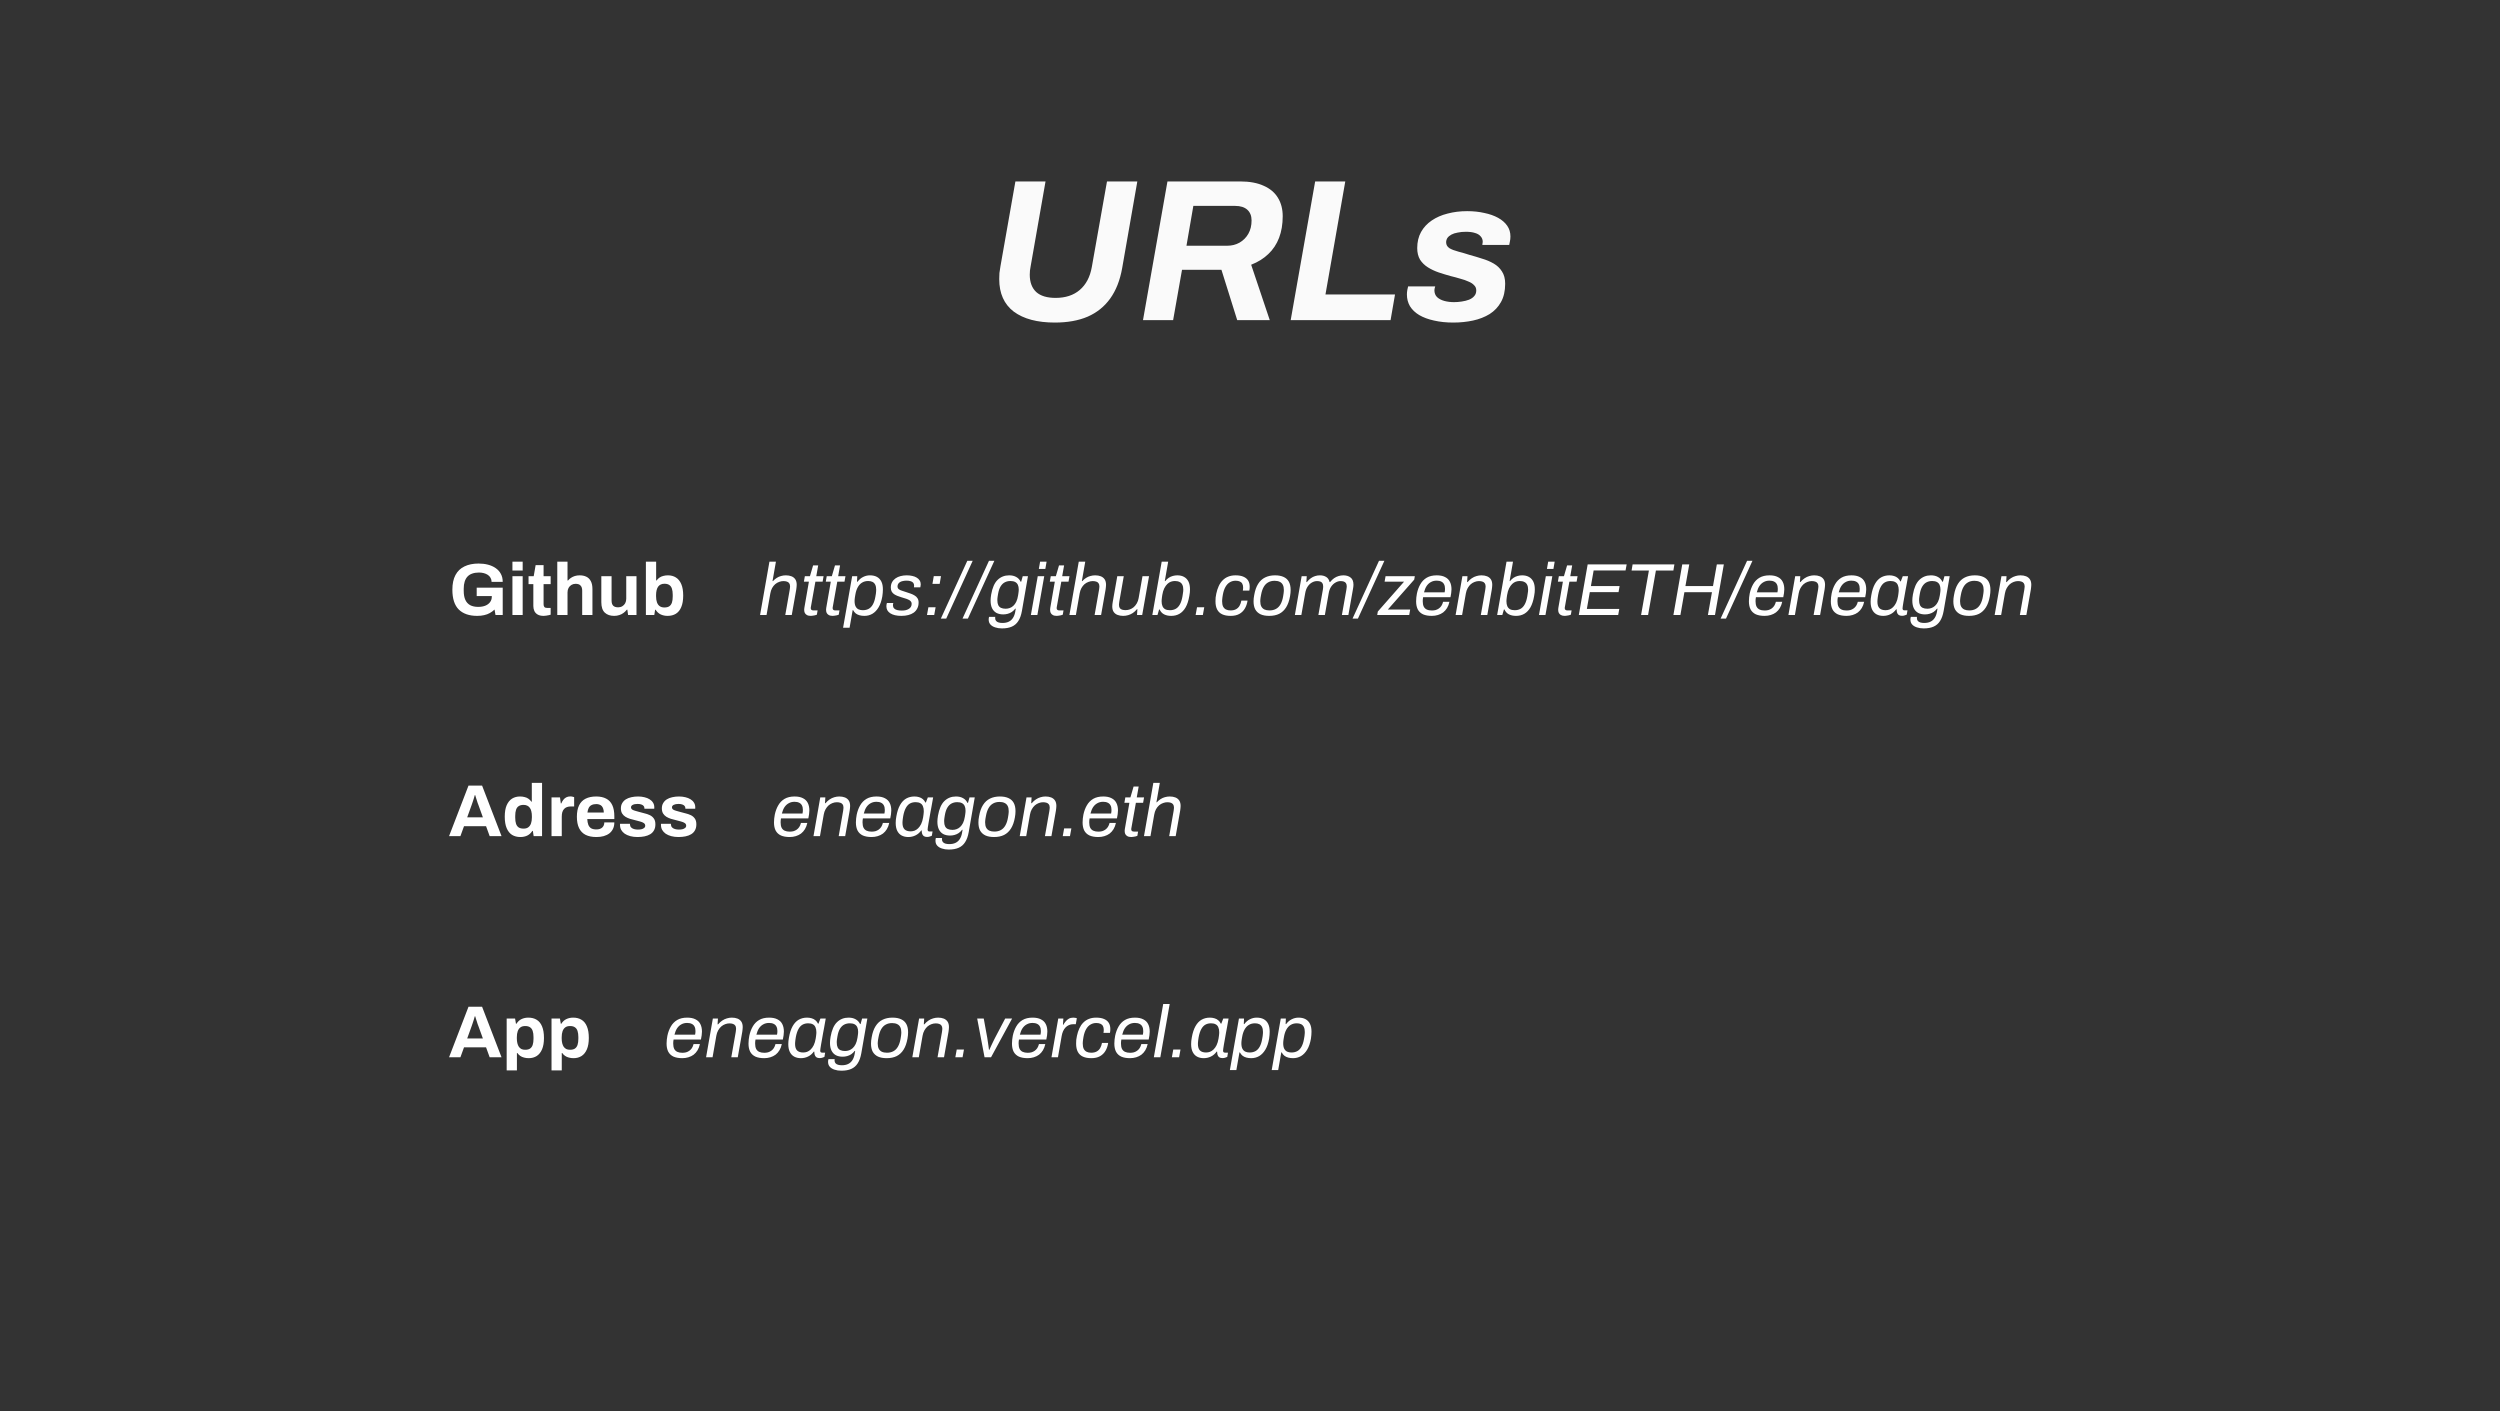 <svg width="1187" height="670" viewBox="0 0 1187 670" fill="none" xmlns="http://www.w3.org/2000/svg">
<rect x="0" y="0" width="1187" height="670" fill="#333333" stroke="none"/>
<path d="M226.58 292.42C222.8 292.42 219.883 291.417 217.83 289.41C215.8 287.38 214.785 284.242 214.785 279.995C214.785 277.172 215.275 274.85 216.255 273.03C217.235 271.187 218.658 269.822 220.525 268.935C222.392 268.025 224.632 267.57 227.245 267.57C228.808 267.57 230.278 267.745 231.655 268.095C233.032 268.445 234.245 268.982 235.295 269.705C236.368 270.428 237.197 271.338 237.78 272.435C238.387 273.508 238.69 274.792 238.69 276.285H233.405C233.405 275.562 233.242 274.92 232.915 274.36C232.612 273.8 232.18 273.333 231.62 272.96C231.06 272.587 230.418 272.307 229.695 272.12C228.972 271.933 228.213 271.84 227.42 271.84C226.207 271.84 225.145 272.003 224.235 272.33C223.325 272.633 222.567 273.112 221.96 273.765C221.377 274.395 220.933 275.188 220.63 276.145C220.327 277.102 220.175 278.21 220.175 279.47V280.52C220.175 282.27 220.432 283.705 220.945 284.825C221.458 285.945 222.228 286.785 223.255 287.345C224.282 287.882 225.553 288.15 227.07 288.15C228.33 288.15 229.438 287.963 230.395 287.59C231.375 287.193 232.133 286.633 232.67 285.91C233.23 285.187 233.51 284.3 233.51 283.25V283.005H226.335V279.015H238.69V292H235.26L234.805 289.41C234.105 290.087 233.347 290.647 232.53 291.09C231.737 291.533 230.85 291.86 229.87 292.07C228.89 292.303 227.793 292.42 226.58 292.42ZM243.302 270.895V266.695H248.167V270.895H243.302ZM243.302 292V273.59H248.167V292H243.302ZM258.128 292.42C256.961 292.42 256.016 292.21 255.293 291.79C254.569 291.37 254.044 290.81 253.718 290.11C253.391 289.387 253.228 288.593 253.228 287.73V277.335H250.953V273.59H253.403L254.313 268.34H258.093V273.59H261.453V277.335H258.093V286.925C258.093 287.485 258.221 287.917 258.478 288.22C258.734 288.5 259.154 288.64 259.738 288.64H261.453V291.86C261.173 291.953 260.846 292.035 260.473 292.105C260.099 292.198 259.703 292.268 259.283 292.315C258.863 292.385 258.478 292.42 258.128 292.42ZM264.595 292V266.695H269.46V275.62H269.705C270.102 275.13 270.569 274.71 271.105 274.36C271.665 273.987 272.284 273.695 272.96 273.485C273.66 273.275 274.419 273.17 275.235 273.17C276.449 273.17 277.51 273.392 278.42 273.835C279.33 274.278 280.03 274.978 280.52 275.935C281.034 276.892 281.29 278.14 281.29 279.68V292H276.425V280.45C276.425 279.867 276.355 279.377 276.215 278.98C276.075 278.56 275.865 278.222 275.585 277.965C275.329 277.685 275.002 277.487 274.605 277.37C274.209 277.253 273.765 277.195 273.275 277.195C272.552 277.195 271.899 277.37 271.315 277.72C270.732 278.07 270.277 278.548 269.95 279.155C269.624 279.762 269.46 280.462 269.46 281.255V292H264.595ZM291.6 292.42C289.733 292.42 288.252 291.907 287.155 290.88C286.058 289.853 285.51 288.197 285.51 285.91V273.59H290.375V285.105C290.375 285.712 290.445 286.225 290.585 286.645C290.725 287.042 290.923 287.368 291.18 287.625C291.46 287.882 291.798 288.068 292.195 288.185C292.592 288.302 293.035 288.36 293.525 288.36C294.248 288.36 294.902 288.185 295.485 287.835C296.068 287.485 296.523 287.007 296.85 286.4C297.177 285.77 297.34 285.07 297.34 284.3V273.59H302.205V292H298.215L297.865 289.48H297.62C297.177 290.063 296.652 290.577 296.045 291.02C295.462 291.463 294.797 291.802 294.05 292.035C293.303 292.292 292.487 292.42 291.6 292.42ZM316.961 292.42C315.771 292.42 314.674 292.187 313.671 291.72C312.691 291.23 311.897 290.495 311.291 289.515H311.046L310.661 292H306.671V266.695H311.536V275.62H311.746C312.119 275.083 312.574 274.628 313.111 274.255C313.647 273.882 314.254 273.613 314.931 273.45C315.607 273.263 316.342 273.17 317.136 273.17C318.582 273.17 319.842 273.508 320.916 274.185C322.012 274.862 322.864 275.912 323.471 277.335C324.077 278.735 324.381 280.543 324.381 282.76C324.381 284.977 324.077 286.797 323.471 288.22C322.887 289.643 322.036 290.705 320.916 291.405C319.819 292.082 318.501 292.42 316.961 292.42ZM315.456 288.43C316.436 288.43 317.206 288.243 317.766 287.87C318.349 287.473 318.769 286.89 319.026 286.12C319.282 285.35 319.411 284.382 319.411 283.215V282.41C319.411 281.243 319.282 280.275 319.026 279.505C318.769 278.712 318.349 278.128 317.766 277.755C317.206 277.358 316.436 277.16 315.456 277.16C314.756 277.16 314.161 277.288 313.671 277.545C313.181 277.778 312.772 278.128 312.446 278.595C312.142 279.038 311.909 279.598 311.746 280.275C311.582 280.952 311.501 281.698 311.501 282.515V283.145C311.501 284.242 311.641 285.187 311.921 285.98C312.201 286.773 312.632 287.38 313.216 287.8C313.799 288.22 314.546 288.43 315.456 288.43ZM360.88 292L365.325 266.695H368.405L366.795 275.9H367.005C367.565 275.293 368.16 274.792 368.79 274.395C369.444 273.975 370.132 273.672 370.855 273.485C371.602 273.275 372.36 273.17 373.13 273.17C374.134 273.17 375.02 273.322 375.79 273.625C376.56 273.928 377.167 274.407 377.61 275.06C378.054 275.713 378.275 276.588 378.275 277.685C378.275 278.012 378.252 278.362 378.205 278.735C378.182 279.108 378.135 279.493 378.065 279.89L375.93 292H372.85L374.95 280.065C374.997 279.785 375.032 279.517 375.055 279.26C375.102 278.98 375.125 278.723 375.125 278.49C375.125 277.813 374.985 277.288 374.705 276.915C374.449 276.542 374.087 276.285 373.62 276.145C373.154 275.982 372.605 275.9 371.975 275.9C371.299 275.9 370.622 276.028 369.945 276.285C369.269 276.518 368.639 276.88 368.055 277.37C367.495 277.86 367.005 278.478 366.585 279.225C366.189 279.972 365.909 280.823 365.745 281.78L363.96 292H360.88ZM385.012 292.42C384.195 292.42 383.554 292.28 383.087 292C382.644 291.743 382.317 291.405 382.107 290.985C381.92 290.565 381.827 290.075 381.827 289.515C381.827 289.352 381.839 289.188 381.862 289.025C381.885 288.838 381.909 288.652 381.932 288.465L384.067 276.18H381.687L382.142 273.59H384.557L386.062 268.445H388.477L387.567 273.59H391.032L390.577 276.18H387.147L385.082 287.765C385.059 287.905 385.024 288.092 384.977 288.325C384.954 288.535 384.942 288.675 384.942 288.745C384.942 289.095 385.047 289.363 385.257 289.55C385.467 289.737 385.794 289.83 386.237 289.83H388.197L387.847 291.86C387.59 291.977 387.299 292.07 386.972 292.14C386.645 292.21 386.307 292.268 385.957 292.315C385.63 292.385 385.315 292.42 385.012 292.42ZM395.403 292.42C394.586 292.42 393.944 292.28 393.478 292C393.034 291.743 392.708 291.405 392.497 290.985C392.311 290.565 392.218 290.075 392.218 289.515C392.218 289.352 392.229 289.188 392.253 289.025C392.276 288.838 392.299 288.652 392.323 288.465L394.458 276.18H392.078L392.533 273.59H394.948L396.453 268.445H398.868L397.958 273.59H401.423L400.968 276.18H397.538L395.473 287.765C395.449 287.905 395.414 288.092 395.368 288.325C395.344 288.535 395.332 288.675 395.332 288.745C395.332 289.095 395.438 289.363 395.648 289.55C395.858 289.737 396.184 289.83 396.628 289.83H398.588L398.238 291.86C397.981 291.977 397.689 292.07 397.363 292.14C397.036 292.21 396.698 292.268 396.348 292.315C396.021 292.385 395.706 292.42 395.403 292.42ZM400.298 298.055L404.603 273.59H407.018L406.913 276.215H407.158C407.928 275.188 408.815 274.43 409.818 273.94C410.845 273.427 411.918 273.17 413.038 273.17C414.345 273.17 415.453 273.415 416.363 273.905C417.273 274.395 417.973 275.13 418.463 276.11C418.953 277.09 419.198 278.338 419.198 279.855C419.198 280.345 419.175 280.87 419.128 281.43C419.105 281.99 419.035 282.585 418.918 283.215C418.545 285.315 417.95 287.042 417.133 288.395C416.316 289.748 415.336 290.763 414.193 291.44C413.05 292.093 411.79 292.42 410.413 292.42C409.596 292.42 408.838 292.327 408.138 292.14C407.438 291.953 406.831 291.662 406.318 291.265C405.805 290.845 405.385 290.32 405.058 289.69H404.848L403.378 298.055H400.298ZM409.643 289.725C410.74 289.725 411.685 289.503 412.478 289.06C413.271 288.617 413.925 287.928 414.438 286.995C414.975 286.038 415.371 284.813 415.628 283.32C415.745 282.76 415.826 282.282 415.873 281.885C415.92 281.465 415.955 281.103 415.978 280.8C416.001 280.497 416.013 280.228 416.013 279.995C416.013 279.015 415.861 278.222 415.558 277.615C415.255 277.008 414.823 276.565 414.263 276.285C413.703 276.005 413.015 275.865 412.198 275.865C411.101 275.865 410.133 276.122 409.293 276.635C408.476 277.125 407.8 277.86 407.263 278.84C406.726 279.797 406.341 280.987 406.108 282.41C406.015 282.9 405.945 283.32 405.898 283.67C405.851 284.02 405.816 284.323 405.793 284.58C405.77 284.837 405.758 285.093 405.758 285.35C405.758 286.47 405.933 287.357 406.283 288.01C406.633 288.64 407.1 289.083 407.683 289.34C408.266 289.597 408.92 289.725 409.643 289.725ZM427.997 292.42C426.853 292.42 425.838 292.315 424.952 292.105C424.065 291.895 423.318 291.592 422.712 291.195C422.105 290.798 421.638 290.32 421.312 289.76C421.008 289.177 420.857 288.535 420.857 287.835C420.857 287.555 420.88 287.287 420.927 287.03C420.973 286.75 421.032 286.505 421.102 286.295H424.147C424.1 286.482 424.053 286.668 424.007 286.855C423.983 287.042 423.972 287.205 423.972 287.345C423.972 287.952 424.147 288.453 424.497 288.85C424.847 289.223 425.337 289.492 425.967 289.655C426.597 289.818 427.332 289.9 428.172 289.9C428.825 289.9 429.432 289.842 429.992 289.725C430.552 289.585 431.042 289.387 431.462 289.13C431.905 288.873 432.243 288.547 432.477 288.15C432.733 287.73 432.862 287.24 432.862 286.68C432.862 286.213 432.722 285.828 432.442 285.525C432.185 285.198 431.812 284.93 431.322 284.72C430.855 284.487 430.33 284.288 429.747 284.125C429.163 283.938 428.557 283.752 427.927 283.565C427.32 283.378 426.713 283.168 426.107 282.935C425.523 282.702 424.987 282.422 424.497 282.095C424.03 281.768 423.657 281.36 423.377 280.87C423.097 280.357 422.957 279.727 422.957 278.98C422.957 278 423.155 277.148 423.552 276.425C423.948 275.702 424.497 275.095 425.197 274.605C425.897 274.115 426.702 273.753 427.612 273.52C428.522 273.287 429.502 273.17 430.552 273.17C431.485 273.17 432.348 273.263 433.142 273.45C433.958 273.613 434.658 273.882 435.242 274.255C435.848 274.605 436.315 275.048 436.642 275.585C436.992 276.122 437.167 276.74 437.167 277.44C437.167 277.743 437.132 278.035 437.062 278.315C437.015 278.572 436.98 278.758 436.957 278.875H433.947C433.97 278.712 433.982 278.572 433.982 278.455C434.005 278.315 434.017 278.187 434.017 278.07C434.017 277.487 433.865 277.02 433.562 276.67C433.258 276.32 432.838 276.075 432.302 275.935C431.765 275.772 431.147 275.69 430.447 275.69C429.84 275.69 429.268 275.748 428.732 275.865C428.218 275.958 427.763 276.122 427.367 276.355C426.993 276.565 426.69 276.857 426.457 277.23C426.247 277.58 426.142 277.977 426.142 278.42C426.142 278.98 426.34 279.423 426.737 279.75C427.133 280.053 427.647 280.298 428.277 280.485C428.907 280.672 429.583 280.893 430.307 281.15C431.007 281.383 431.695 281.617 432.372 281.85C433.048 282.083 433.667 282.375 434.227 282.725C434.81 283.052 435.277 283.495 435.627 284.055C435.977 284.592 436.152 285.268 436.152 286.085C436.152 287.158 435.942 288.092 435.522 288.885C435.125 289.678 434.565 290.343 433.842 290.88C433.118 291.393 432.255 291.778 431.252 292.035C430.272 292.292 429.187 292.42 427.997 292.42ZM442.723 277.23L443.353 273.555H446.783L446.153 277.23H442.723ZM440.133 292L440.798 288.325H444.228L443.563 292H440.133ZM446.71 293.715L459.275 266.275H461.83L449.265 293.715H446.71ZM456.998 293.715L469.563 266.275H472.118L459.553 293.715H456.998ZM475.721 298.37C474.531 298.37 473.458 298.207 472.501 297.88C471.544 297.577 470.786 297.11 470.226 296.48C469.689 295.873 469.421 295.103 469.421 294.17C469.421 294.007 469.433 293.82 469.456 293.61C469.479 293.4 469.526 293.155 469.596 292.875H472.571C472.548 292.992 472.524 293.097 472.501 293.19C472.501 293.307 472.501 293.4 472.501 293.47C472.501 294.03 472.653 294.485 472.956 294.835C473.283 295.185 473.703 295.43 474.216 295.57C474.753 295.71 475.336 295.78 475.966 295.78C477.133 295.78 478.124 295.582 478.941 295.185C479.781 294.788 480.458 294.182 480.971 293.365C481.484 292.572 481.846 291.58 482.056 290.39C482.103 290.133 482.138 289.888 482.161 289.655C482.208 289.398 482.254 289.177 482.301 288.99H482.056C481.566 289.62 481.018 290.145 480.411 290.565C479.804 290.962 479.151 291.253 478.451 291.44C477.774 291.627 477.074 291.72 476.351 291.72C475.114 291.72 474.041 291.487 473.131 291.02C472.244 290.53 471.556 289.807 471.066 288.85C470.576 287.87 470.331 286.633 470.331 285.14C470.331 284.72 470.354 284.277 470.401 283.81C470.448 283.32 470.518 282.807 470.611 282.27C471.171 279.073 472.186 276.763 473.656 275.34C475.149 273.893 476.981 273.17 479.151 273.17C480.458 273.17 481.566 273.427 482.476 273.94C483.409 274.43 484.121 275.188 484.611 276.215H484.856L485.591 273.59H488.076L485.206 290.075C484.856 292.058 484.284 293.657 483.491 294.87C482.721 296.083 481.694 296.97 480.411 297.53C479.151 298.09 477.588 298.37 475.721 298.37ZM477.506 289.025C478.136 289.025 478.754 288.92 479.361 288.71C479.991 288.5 480.574 288.15 481.111 287.66C481.648 287.17 482.114 286.528 482.511 285.735C482.908 284.918 483.199 283.915 483.386 282.725C483.456 282.258 483.514 281.862 483.561 281.535C483.608 281.208 483.643 280.917 483.666 280.66C483.689 280.403 483.701 280.158 483.701 279.925C483.701 279.038 483.561 278.292 483.281 277.685C483.001 277.078 482.569 276.623 481.986 276.32C481.403 276.017 480.656 275.865 479.746 275.865C478.789 275.865 477.914 276.063 477.121 276.46C476.328 276.857 475.651 277.51 475.091 278.42C474.531 279.33 474.123 280.555 473.866 282.095C473.796 282.608 473.726 283.052 473.656 283.425C473.609 283.798 473.574 284.113 473.551 284.37C473.551 284.603 473.551 284.837 473.551 285.07C473.551 285.98 473.691 286.727 473.971 287.31C474.251 287.893 474.683 288.325 475.266 288.605C475.873 288.885 476.619 289.025 477.506 289.025ZM493.244 270.125L493.839 266.695H496.919L496.324 270.125H493.244ZM489.464 292L492.719 273.59H495.799L492.544 292H489.464ZM501.77 292.42C500.953 292.42 500.311 292.28 499.845 292C499.401 291.743 499.075 291.405 498.865 290.985C498.678 290.565 498.585 290.075 498.585 289.515C498.585 289.352 498.596 289.188 498.62 289.025C498.643 288.838 498.666 288.652 498.69 288.465L500.825 276.18H498.445L498.9 273.59H501.315L502.82 268.445H505.235L504.325 273.59H507.79L507.335 276.18H503.905L501.84 287.765C501.816 287.905 501.781 288.092 501.735 288.325C501.711 288.535 501.7 288.675 501.7 288.745C501.7 289.095 501.805 289.363 502.015 289.55C502.225 289.737 502.551 289.83 502.995 289.83H504.955L504.605 291.86C504.348 291.977 504.056 292.07 503.73 292.14C503.403 292.21 503.065 292.268 502.715 292.315C502.388 292.385 502.073 292.42 501.77 292.42ZM507.75 292L512.195 266.695H515.275L513.665 275.9H513.875C514.435 275.293 515.03 274.792 515.66 274.395C516.314 273.975 517.002 273.672 517.725 273.485C518.472 273.275 519.23 273.17 520 273.17C521.004 273.17 521.89 273.322 522.66 273.625C523.43 273.928 524.037 274.407 524.48 275.06C524.924 275.713 525.145 276.588 525.145 277.685C525.145 278.012 525.122 278.362 525.075 278.735C525.052 279.108 525.005 279.493 524.935 279.89L522.8 292H519.72L521.82 280.065C521.867 279.785 521.902 279.517 521.925 279.26C521.972 278.98 521.995 278.723 521.995 278.49C521.995 277.813 521.855 277.288 521.575 276.915C521.319 276.542 520.957 276.285 520.49 276.145C520.024 275.982 519.475 275.9 518.845 275.9C518.169 275.9 517.492 276.028 516.815 276.285C516.139 276.518 515.509 276.88 514.925 277.37C514.365 277.86 513.875 278.478 513.455 279.225C513.059 279.972 512.779 280.823 512.615 281.78L510.83 292H507.75ZM533.282 292.42C532.302 292.42 531.415 292.268 530.622 291.965C529.829 291.662 529.21 291.183 528.767 290.53C528.324 289.877 528.102 289.002 528.102 287.905C528.102 287.555 528.125 287.205 528.172 286.855C528.219 286.482 528.277 286.097 528.347 285.7L530.482 273.59H533.562L531.462 285.56C531.439 285.84 531.404 286.108 531.357 286.365C531.31 286.622 531.287 286.867 531.287 287.1C531.287 287.777 531.415 288.313 531.672 288.71C531.952 289.083 532.325 289.34 532.792 289.48C533.282 289.62 533.83 289.69 534.437 289.69C535.137 289.69 535.814 289.573 536.467 289.34C537.12 289.107 537.727 288.757 538.287 288.29C538.847 287.8 539.337 287.193 539.757 286.47C540.177 285.747 540.469 284.907 540.632 283.95L542.452 273.59H545.567L542.312 292H539.862L540.037 289.235H539.827C539.244 289.958 538.59 290.565 537.867 291.055C537.167 291.522 536.432 291.86 535.662 292.07C534.892 292.303 534.099 292.42 533.282 292.42ZM556.085 292.42C554.779 292.42 553.647 292.175 552.69 291.685C551.757 291.195 551.057 290.425 550.59 289.375H550.345L549.575 292H547.125L551.57 266.695H554.65L553.04 275.9H553.25C553.764 275.247 554.324 274.722 554.93 274.325C555.537 273.928 556.19 273.637 556.89 273.45C557.59 273.263 558.29 273.17 558.99 273.17C560.227 273.17 561.289 273.415 562.175 273.905C563.085 274.395 563.785 275.13 564.275 276.11C564.765 277.09 565.01 278.338 565.01 279.855C565.01 280.298 564.987 280.777 564.94 281.29C564.894 281.803 564.812 282.352 564.695 282.935C564.322 285.152 563.739 286.96 562.945 288.36C562.152 289.737 561.172 290.763 560.005 291.44C558.862 292.093 557.555 292.42 556.085 292.42ZM555.49 289.725C556.517 289.725 557.415 289.515 558.185 289.095C558.979 288.675 559.644 287.987 560.18 287.03C560.74 286.05 561.16 284.755 561.44 283.145C561.534 282.585 561.604 282.118 561.65 281.745C561.72 281.348 561.767 281.01 561.79 280.73C561.814 280.427 561.825 280.158 561.825 279.925C561.825 278.992 561.674 278.233 561.37 277.65C561.09 277.043 560.647 276.6 560.04 276.32C559.457 276.017 558.722 275.865 557.835 275.865C557.229 275.865 556.61 275.97 555.98 276.18C555.374 276.39 554.802 276.752 554.265 277.265C553.729 277.778 553.239 278.467 552.795 279.33C552.375 280.17 552.06 281.232 551.85 282.515C551.78 282.982 551.722 283.402 551.675 283.775C551.629 284.125 551.594 284.44 551.57 284.72C551.547 284.977 551.535 285.222 551.535 285.455C551.535 286.388 551.675 287.182 551.955 287.835C552.235 288.465 552.667 288.943 553.25 289.27C553.834 289.573 554.58 289.725 555.49 289.725ZM567.684 292L568.349 288.325H571.779L571.114 292H567.684ZM584.321 292.42C582.734 292.42 581.404 292.175 580.331 291.685C579.257 291.195 578.452 290.437 577.916 289.41C577.379 288.383 577.111 287.088 577.111 285.525C577.111 284.918 577.134 284.312 577.181 283.705C577.251 283.075 577.356 282.457 577.496 281.85C577.776 280.52 578.161 279.33 578.651 278.28C579.141 277.207 579.759 276.297 580.506 275.55C581.252 274.78 582.127 274.197 583.131 273.8C584.157 273.38 585.324 273.17 586.631 273.17C588.171 273.17 589.431 273.392 590.411 273.835C591.391 274.255 592.126 274.862 592.616 275.655C593.106 276.448 593.351 277.417 593.351 278.56C593.351 278.84 593.339 279.143 593.316 279.47C593.292 279.773 593.246 280.088 593.176 280.415H590.096C590.142 280.158 590.177 279.913 590.201 279.68C590.224 279.423 590.236 279.178 590.236 278.945C590.236 278.245 590.107 277.662 589.851 277.195C589.617 276.705 589.232 276.343 588.696 276.11C588.182 275.853 587.506 275.725 586.666 275.725C585.662 275.725 584.752 275.97 583.936 276.46C583.119 276.927 582.431 277.65 581.871 278.63C581.311 279.587 580.891 280.823 580.611 282.34C580.517 282.853 580.447 283.297 580.401 283.67C580.354 284.043 580.319 284.382 580.296 284.685C580.272 284.965 580.261 285.222 580.261 285.455C580.261 286.482 580.412 287.322 580.716 287.975C581.042 288.605 581.497 289.072 582.081 289.375C582.687 289.678 583.411 289.83 584.251 289.83C585.301 289.83 586.164 289.643 586.841 289.27C587.541 288.897 588.101 288.36 588.521 287.66C588.941 286.937 589.232 286.108 589.396 285.175H592.336C592.126 286.598 591.694 287.858 591.041 288.955C590.411 290.028 589.536 290.88 588.416 291.51C587.319 292.117 585.954 292.42 584.321 292.42ZM602.61 292.42C601 292.42 599.647 292.175 598.55 291.685C597.453 291.172 596.613 290.413 596.03 289.41C595.47 288.383 595.19 287.088 595.19 285.525C595.19 285.058 595.213 284.58 595.26 284.09C595.33 283.577 595.412 283.052 595.505 282.515C595.878 280.345 596.497 278.583 597.36 277.23C598.223 275.853 599.32 274.838 600.65 274.185C602.003 273.508 603.578 273.17 605.375 273.17C607.008 273.17 608.373 273.427 609.47 273.94C610.567 274.43 611.395 275.188 611.955 276.215C612.515 277.242 612.795 278.548 612.795 280.135C612.795 280.578 612.772 281.045 612.725 281.535C612.678 282.025 612.608 282.538 612.515 283.075C612.142 285.222 611.523 286.983 610.66 288.36C609.797 289.737 608.7 290.763 607.37 291.44C606.04 292.093 604.453 292.42 602.61 292.42ZM602.75 289.83C603.917 289.83 604.932 289.597 605.795 289.13C606.682 288.663 607.405 287.94 607.965 286.96C608.548 285.957 608.968 284.697 609.225 283.18C609.318 282.643 609.388 282.2 609.435 281.85C609.482 281.477 609.517 281.162 609.54 280.905C609.563 280.625 609.575 280.368 609.575 280.135C609.575 279.132 609.412 278.315 609.085 277.685C608.758 277.032 608.268 276.553 607.615 276.25C606.985 275.923 606.18 275.76 605.2 275.76C604.033 275.76 603.018 276.005 602.155 276.495C601.292 276.962 600.58 277.685 600.02 278.665C599.46 279.622 599.04 280.87 598.76 282.41C598.667 282.947 598.585 283.402 598.515 283.775C598.468 284.148 598.433 284.463 598.41 284.72C598.387 284.977 598.375 285.222 598.375 285.455C598.375 286.482 598.538 287.31 598.865 287.94C599.192 288.57 599.682 289.048 600.335 289.375C600.988 289.678 601.793 289.83 602.75 289.83ZM614.801 292L618.021 273.59H620.436L620.261 276.355H620.506C621.113 275.608 621.743 275.002 622.396 274.535C623.049 274.068 623.726 273.73 624.426 273.52C625.149 273.287 625.908 273.17 626.701 273.17C627.868 273.17 628.859 273.427 629.676 273.94C630.493 274.43 631.029 275.235 631.286 276.355H631.531C632.138 275.608 632.768 275.002 633.421 274.535C634.098 274.068 634.798 273.73 635.521 273.52C636.268 273.287 637.038 273.17 637.831 273.17C639.231 273.17 640.374 273.52 641.261 274.22C642.171 274.897 642.626 276.04 642.626 277.65C642.626 277.953 642.603 278.28 642.556 278.63C642.509 278.98 642.451 279.353 642.381 279.75L640.211 292H637.131L639.266 279.96C639.313 279.657 639.348 279.388 639.371 279.155C639.418 278.922 639.441 278.7 639.441 278.49C639.441 277.79 639.313 277.253 639.056 276.88C638.799 276.507 638.449 276.25 638.006 276.11C637.563 275.97 637.061 275.9 636.501 275.9C635.684 275.9 634.879 276.133 634.086 276.6C633.293 277.043 632.604 277.697 632.021 278.56C631.461 279.4 631.076 280.438 630.866 281.675L629.046 292H625.966L628.101 279.96C628.148 279.657 628.183 279.388 628.206 279.155C628.229 278.898 628.241 278.665 628.241 278.455C628.241 277.778 628.113 277.253 627.856 276.88C627.623 276.507 627.284 276.25 626.841 276.11C626.398 275.97 625.896 275.9 625.336 275.9C624.519 275.9 623.714 276.122 622.921 276.565C622.128 277.008 621.439 277.662 620.856 278.525C620.296 279.388 619.911 280.438 619.701 281.675L617.881 292H614.801ZM642.183 293.715L654.748 266.275H657.303L644.738 293.715H642.183ZM653.906 292L654.186 290.355L666.646 276.18H657.406L657.861 273.59H671.756L671.476 275.2L658.946 289.41H669.551L669.096 292H653.906ZM679.825 292.42C678.168 292.42 676.78 292.175 675.66 291.685C674.563 291.172 673.735 290.402 673.175 289.375C672.638 288.325 672.37 287.042 672.37 285.525C672.37 284.895 672.405 284.265 672.475 283.635C672.545 282.982 672.638 282.363 672.755 281.78C673.105 280.123 673.653 278.653 674.4 277.37C675.146 276.063 676.15 275.037 677.41 274.29C678.693 273.543 680.28 273.17 682.17 273.17C683.756 273.17 685.063 273.438 686.09 273.975C687.14 274.488 687.91 275.235 688.4 276.215C688.913 277.195 689.17 278.397 689.17 279.82C689.17 280.357 689.123 280.952 689.03 281.605C688.96 282.258 688.843 282.912 688.68 283.565H675.695C675.648 283.915 675.601 284.253 675.555 284.58C675.531 284.883 675.52 285.175 675.52 285.455C675.52 286.482 675.671 287.322 675.975 287.975C676.301 288.628 676.791 289.107 677.445 289.41C678.098 289.713 678.903 289.865 679.86 289.865C680.466 289.865 681.05 289.795 681.61 289.655C682.17 289.492 682.683 289.247 683.15 288.92C683.616 288.593 684.025 288.173 684.375 287.66C684.725 287.123 684.993 286.482 685.18 285.735H688.19C687.956 286.855 687.583 287.835 687.07 288.675C686.556 289.515 685.938 290.215 685.215 290.775C684.491 291.312 683.663 291.72 682.73 292C681.82 292.28 680.851 292.42 679.825 292.42ZM676.115 281.255H685.915C685.985 280.928 686.031 280.625 686.055 280.345C686.078 280.065 686.09 279.797 686.09 279.54C686.09 278.677 685.938 277.965 685.635 277.405C685.355 276.845 684.923 276.425 684.34 276.145C683.756 275.842 683.021 275.69 682.135 275.69C681.108 275.69 680.198 275.912 679.405 276.355C678.611 276.775 677.935 277.393 677.375 278.21C676.838 279.027 676.418 280.042 676.115 281.255ZM691.124 292L694.344 273.59H696.759L696.584 276.355H696.829C697.436 275.632 698.089 275.037 698.789 274.57C699.513 274.08 700.259 273.73 701.029 273.52C701.799 273.287 702.581 273.17 703.374 273.17C704.378 273.17 705.264 273.322 706.034 273.625C706.804 273.928 707.411 274.407 707.854 275.06C708.298 275.713 708.519 276.588 708.519 277.685C708.519 278.012 708.496 278.362 708.449 278.735C708.426 279.108 708.379 279.493 708.309 279.89L706.174 292H703.094L705.194 280.065C705.241 279.762 705.276 279.482 705.299 279.225C705.346 278.945 705.369 278.7 705.369 278.49C705.369 277.813 705.229 277.288 704.949 276.915C704.693 276.542 704.331 276.285 703.864 276.145C703.398 275.982 702.849 275.9 702.219 275.9C701.543 275.9 700.866 276.028 700.189 276.285C699.536 276.518 698.918 276.88 698.334 277.37C697.774 277.86 697.284 278.478 696.864 279.225C696.444 279.972 696.153 280.823 695.989 281.78L694.204 292H691.124ZM719.806 292.42C718.499 292.42 717.368 292.175 716.411 291.685C715.478 291.195 714.778 290.425 714.311 289.375H714.066L713.296 292H710.846L715.291 266.695H718.371L716.761 275.9H716.971C717.484 275.247 718.044 274.722 718.651 274.325C719.258 273.928 719.911 273.637 720.611 273.45C721.311 273.263 722.011 273.17 722.711 273.17C723.948 273.17 725.009 273.415 725.896 273.905C726.806 274.395 727.506 275.13 727.996 276.11C728.486 277.09 728.731 278.338 728.731 279.855C728.731 280.298 728.708 280.777 728.661 281.29C728.614 281.803 728.533 282.352 728.416 282.935C728.043 285.152 727.459 286.96 726.666 288.36C725.873 289.737 724.893 290.763 723.726 291.44C722.583 292.093 721.276 292.42 719.806 292.42ZM719.211 289.725C720.238 289.725 721.136 289.515 721.906 289.095C722.699 288.675 723.364 287.987 723.901 287.03C724.461 286.05 724.881 284.755 725.161 283.145C725.254 282.585 725.324 282.118 725.371 281.745C725.441 281.348 725.488 281.01 725.511 280.73C725.534 280.427 725.546 280.158 725.546 279.925C725.546 278.992 725.394 278.233 725.091 277.65C724.811 277.043 724.368 276.6 723.761 276.32C723.178 276.017 722.443 275.865 721.556 275.865C720.949 275.865 720.331 275.97 719.701 276.18C719.094 276.39 718.523 276.752 717.986 277.265C717.449 277.778 716.959 278.467 716.516 279.33C716.096 280.17 715.781 281.232 715.571 282.515C715.501 282.982 715.443 283.402 715.396 283.775C715.349 284.125 715.314 284.44 715.291 284.72C715.268 284.977 715.256 285.222 715.256 285.455C715.256 286.388 715.396 287.182 715.676 287.835C715.956 288.465 716.388 288.943 716.971 289.27C717.554 289.573 718.301 289.725 719.211 289.725ZM734.484 270.125L735.079 266.695H738.159L737.564 270.125H734.484ZM730.704 292L733.959 273.59H737.039L733.784 292H730.704ZM743.01 292.42C742.193 292.42 741.552 292.28 741.085 292C740.642 291.743 740.315 291.405 740.105 290.985C739.918 290.565 739.825 290.075 739.825 289.515C739.825 289.352 739.837 289.188 739.86 289.025C739.883 288.838 739.907 288.652 739.93 288.465L742.065 276.18H739.685L740.14 273.59H742.555L744.06 268.445H746.475L745.565 273.59H749.03L748.575 276.18H745.145L743.08 287.765C743.057 287.905 743.022 288.092 742.975 288.325C742.952 288.535 742.94 288.675 742.94 288.745C742.94 289.095 743.045 289.363 743.255 289.55C743.465 289.737 743.792 289.83 744.235 289.83H746.195L745.845 291.86C745.588 291.977 745.297 292.07 744.97 292.14C744.643 292.21 744.305 292.268 743.955 292.315C743.628 292.385 743.313 292.42 743.01 292.42ZM749.621 292L753.821 267.99H772.336L771.811 270.86H756.656L755.361 278.28H768.976L768.486 281.15H754.836L753.436 289.13H768.836L768.311 292H749.621ZM779.187 292L782.897 270.895H774.672L775.162 267.99H795.007L794.517 270.895H786.222L782.512 292H779.187ZM794.533 292L798.733 267.99H802.058L800.238 278.28H813.328L815.148 267.99H818.473L814.273 292H810.913L812.838 281.185H799.748L797.858 292H794.533ZM816.944 293.715L829.509 266.275H832.064L819.499 293.715H816.944ZM837.837 292.42C836.181 292.42 834.792 292.175 833.672 291.685C832.576 291.172 831.747 290.402 831.187 289.375C830.651 288.325 830.382 287.042 830.382 285.525C830.382 284.895 830.417 284.265 830.487 283.635C830.557 282.982 830.651 282.363 830.767 281.78C831.117 280.123 831.666 278.653 832.412 277.37C833.159 276.063 834.162 275.037 835.422 274.29C836.706 273.543 838.292 273.17 840.182 273.17C841.769 273.17 843.076 273.438 844.102 273.975C845.152 274.488 845.922 275.235 846.412 276.215C846.926 277.195 847.182 278.397 847.182 279.82C847.182 280.357 847.136 280.952 847.042 281.605C846.972 282.258 846.856 282.912 846.692 283.565H833.707C833.661 283.915 833.614 284.253 833.567 284.58C833.544 284.883 833.532 285.175 833.532 285.455C833.532 286.482 833.684 287.322 833.987 287.975C834.314 288.628 834.804 289.107 835.457 289.41C836.111 289.713 836.916 289.865 837.872 289.865C838.479 289.865 839.062 289.795 839.622 289.655C840.182 289.492 840.696 289.247 841.162 288.92C841.629 288.593 842.037 288.173 842.387 287.66C842.737 287.123 843.006 286.482 843.192 285.735H846.202C845.969 286.855 845.596 287.835 845.082 288.675C844.569 289.515 843.951 290.215 843.227 290.775C842.504 291.312 841.676 291.72 840.742 292C839.832 292.28 838.864 292.42 837.837 292.42ZM834.127 281.255H843.927C843.997 280.928 844.044 280.625 844.067 280.345C844.091 280.065 844.102 279.797 844.102 279.54C844.102 278.677 843.951 277.965 843.647 277.405C843.367 276.845 842.936 276.425 842.352 276.145C841.769 275.842 841.034 275.69 840.147 275.69C839.121 275.69 838.211 275.912 837.417 276.355C836.624 276.775 835.947 277.393 835.387 278.21C834.851 279.027 834.431 280.042 834.127 281.255ZM849.137 292L852.357 273.59H854.772L854.597 276.355H854.842C855.449 275.632 856.102 275.037 856.802 274.57C857.525 274.08 858.272 273.73 859.042 273.52C859.812 273.287 860.594 273.17 861.387 273.17C862.39 273.17 863.277 273.322 864.047 273.625C864.817 273.928 865.424 274.407 865.867 275.06C866.31 275.713 866.532 276.588 866.532 277.685C866.532 278.012 866.509 278.362 866.462 278.735C866.439 279.108 866.392 279.493 866.322 279.89L864.187 292H861.107L863.207 280.065C863.254 279.762 863.289 279.482 863.312 279.225C863.359 278.945 863.382 278.7 863.382 278.49C863.382 277.813 863.242 277.288 862.962 276.915C862.705 276.542 862.344 276.285 861.877 276.145C861.41 275.982 860.862 275.9 860.232 275.9C859.555 275.9 858.879 276.028 858.202 276.285C857.549 276.518 856.93 276.88 856.347 277.37C855.787 277.86 855.297 278.478 854.877 279.225C854.457 279.972 854.165 280.823 854.002 281.78L852.217 292H849.137ZM876.734 292.42C875.077 292.42 873.689 292.175 872.569 291.685C871.472 291.172 870.644 290.402 870.084 289.375C869.547 288.325 869.279 287.042 869.279 285.525C869.279 284.895 869.314 284.265 869.384 283.635C869.454 282.982 869.547 282.363 869.664 281.78C870.014 280.123 870.562 278.653 871.309 277.37C872.055 276.063 873.059 275.037 874.319 274.29C875.602 273.543 877.189 273.17 879.079 273.17C880.665 273.17 881.972 273.438 882.999 273.975C884.049 274.488 884.819 275.235 885.309 276.215C885.822 277.195 886.079 278.397 886.079 279.82C886.079 280.357 886.032 280.952 885.939 281.605C885.869 282.258 885.752 282.912 885.589 283.565H872.604C872.557 283.915 872.51 284.253 872.464 284.58C872.44 284.883 872.429 285.175 872.429 285.455C872.429 286.482 872.58 287.322 872.884 287.975C873.21 288.628 873.7 289.107 874.354 289.41C875.007 289.713 875.812 289.865 876.769 289.865C877.375 289.865 877.959 289.795 878.519 289.655C879.079 289.492 879.592 289.247 880.059 288.92C880.525 288.593 880.934 288.173 881.284 287.66C881.634 287.123 881.902 286.482 882.089 285.735H885.099C884.865 286.855 884.492 287.835 883.979 288.675C883.465 289.515 882.847 290.215 882.124 290.775C881.4 291.312 880.572 291.72 879.639 292C878.729 292.28 877.76 292.42 876.734 292.42ZM873.024 281.255H882.824C882.894 280.928 882.94 280.625 882.964 280.345C882.987 280.065 882.999 279.797 882.999 279.54C882.999 278.677 882.847 277.965 882.544 277.405C882.264 276.845 881.832 276.425 881.249 276.145C880.665 275.842 879.93 275.69 879.044 275.69C878.017 275.69 877.107 275.912 876.314 276.355C875.52 276.775 874.844 277.393 874.284 278.21C873.747 279.027 873.327 280.042 873.024 281.255ZM894.159 292.42C892.945 292.42 891.884 292.175 890.974 291.685C890.087 291.195 889.399 290.46 888.909 289.48C888.419 288.5 888.174 287.252 888.174 285.735C888.174 285.268 888.197 284.778 888.244 284.265C888.314 283.752 888.395 283.203 888.489 282.62C888.862 280.427 889.445 278.63 890.239 277.23C891.032 275.83 892 274.803 893.144 274.15C894.31 273.497 895.617 273.17 897.064 273.17C897.88 273.17 898.615 273.275 899.269 273.485C899.945 273.672 900.54 273.987 901.054 274.43C901.567 274.85 901.975 275.387 902.279 276.04H902.489L903.434 273.59H905.954L905.184 277.93C905.044 278.723 904.88 279.587 904.694 280.52C904.53 281.453 904.367 282.387 904.204 283.32C904.04 284.23 903.889 285.082 903.749 285.875C903.632 286.645 903.527 287.31 903.434 287.87C903.364 288.407 903.329 288.745 903.329 288.885C903.329 289.188 903.41 289.422 903.574 289.585C903.737 289.725 903.97 289.795 904.274 289.795H905.674L905.324 291.825C905.09 291.942 904.775 292.058 904.379 292.175C904.005 292.315 903.562 292.385 903.049 292.385C902.395 292.385 901.87 292.245 901.474 291.965C901.077 291.662 900.809 291.23 900.669 290.67C900.622 290.483 900.587 290.273 900.564 290.04C900.54 289.807 900.529 289.573 900.529 289.34L900.319 289.27C899.549 290.343 898.627 291.137 897.554 291.65C896.504 292.163 895.372 292.42 894.159 292.42ZM895.279 289.725C895.885 289.725 896.492 289.62 897.099 289.41C897.705 289.177 898.277 288.803 898.814 288.29C899.35 287.777 899.829 287.1 900.249 286.26C900.669 285.397 900.984 284.335 901.194 283.075C901.287 282.608 901.345 282.2 901.369 281.85C901.415 281.477 901.45 281.15 901.474 280.87C901.497 280.59 901.509 280.345 901.509 280.135C901.509 279.202 901.369 278.42 901.089 277.79C900.832 277.137 900.412 276.658 899.829 276.355C899.269 276.028 898.534 275.865 897.624 275.865C896.62 275.865 895.734 276.075 894.964 276.495C894.194 276.915 893.54 277.615 893.004 278.595C892.467 279.552 892.047 280.835 891.744 282.445C891.65 282.982 891.58 283.448 891.534 283.845C891.487 284.218 891.452 284.557 891.429 284.86C891.405 285.14 891.394 285.408 891.394 285.665C891.394 287.065 891.709 288.092 892.339 288.745C892.992 289.398 893.972 289.725 895.279 289.725ZM913.358 298.37C912.168 298.37 911.094 298.207 910.138 297.88C909.181 297.577 908.423 297.11 907.863 296.48C907.326 295.873 907.058 295.103 907.058 294.17C907.058 294.007 907.069 293.82 907.093 293.61C907.116 293.4 907.163 293.155 907.233 292.875H910.208C910.184 292.992 910.161 293.097 910.138 293.19C910.138 293.307 910.138 293.4 910.138 293.47C910.138 294.03 910.289 294.485 910.593 294.835C910.919 295.185 911.339 295.43 911.853 295.57C912.389 295.71 912.973 295.78 913.603 295.78C914.769 295.78 915.761 295.582 916.578 295.185C917.418 294.788 918.094 294.182 918.608 293.365C919.121 292.572 919.483 291.58 919.693 290.39C919.739 290.133 919.774 289.888 919.798 289.655C919.844 289.398 919.891 289.177 919.938 288.99H919.693C919.203 289.62 918.654 290.145 918.048 290.565C917.441 290.962 916.788 291.253 916.088 291.44C915.411 291.627 914.711 291.72 913.988 291.72C912.751 291.72 911.678 291.487 910.768 291.02C909.881 290.53 909.193 289.807 908.703 288.85C908.213 287.87 907.968 286.633 907.968 285.14C907.968 284.72 907.991 284.277 908.038 283.81C908.084 283.32 908.154 282.807 908.248 282.27C908.808 279.073 909.823 276.763 911.293 275.34C912.786 273.893 914.618 273.17 916.788 273.17C918.094 273.17 919.203 273.427 920.113 273.94C921.046 274.43 921.758 275.188 922.248 276.215H922.493L923.228 273.59H925.713L922.843 290.075C922.493 292.058 921.921 293.657 921.128 294.87C920.358 296.083 919.331 296.97 918.048 297.53C916.788 298.09 915.224 298.37 913.358 298.37ZM915.143 289.025C915.773 289.025 916.391 288.92 916.998 288.71C917.628 288.5 918.211 288.15 918.748 287.66C919.284 287.17 919.751 286.528 920.148 285.735C920.544 284.918 920.836 283.915 921.023 282.725C921.093 282.258 921.151 281.862 921.198 281.535C921.244 281.208 921.279 280.917 921.303 280.66C921.326 280.403 921.338 280.158 921.338 279.925C921.338 279.038 921.198 278.292 920.918 277.685C920.638 277.078 920.206 276.623 919.623 276.32C919.039 276.017 918.293 275.865 917.383 275.865C916.426 275.865 915.551 276.063 914.758 276.46C913.964 276.857 913.288 277.51 912.728 278.42C912.168 279.33 911.759 280.555 911.503 282.095C911.433 282.608 911.363 283.052 911.293 283.425C911.246 283.798 911.211 284.113 911.188 284.37C911.188 284.603 911.188 284.837 911.188 285.07C911.188 285.98 911.328 286.727 911.608 287.31C911.888 287.893 912.319 288.325 912.903 288.605C913.509 288.885 914.256 289.025 915.143 289.025ZM934.871 292.42C933.261 292.42 931.908 292.175 930.811 291.685C929.714 291.172 928.874 290.413 928.291 289.41C927.731 288.383 927.451 287.088 927.451 285.525C927.451 285.058 927.474 284.58 927.521 284.09C927.591 283.577 927.673 283.052 927.766 282.515C928.139 280.345 928.758 278.583 929.621 277.23C930.484 275.853 931.581 274.838 932.911 274.185C934.264 273.508 935.839 273.17 937.636 273.17C939.269 273.17 940.634 273.427 941.731 273.94C942.828 274.43 943.656 275.188 944.216 276.215C944.776 277.242 945.056 278.548 945.056 280.135C945.056 280.578 945.033 281.045 944.986 281.535C944.939 282.025 944.869 282.538 944.776 283.075C944.403 285.222 943.784 286.983 942.921 288.36C942.058 289.737 940.961 290.763 939.631 291.44C938.301 292.093 936.714 292.42 934.871 292.42ZM935.011 289.83C936.178 289.83 937.193 289.597 938.056 289.13C938.943 288.663 939.666 287.94 940.226 286.96C940.809 285.957 941.229 284.697 941.486 283.18C941.579 282.643 941.649 282.2 941.696 281.85C941.743 281.477 941.778 281.162 941.801 280.905C941.824 280.625 941.836 280.368 941.836 280.135C941.836 279.132 941.673 278.315 941.346 277.685C941.019 277.032 940.529 276.553 939.876 276.25C939.246 275.923 938.441 275.76 937.461 275.76C936.294 275.76 935.279 276.005 934.416 276.495C933.553 276.962 932.841 277.685 932.281 278.665C931.721 279.622 931.301 280.87 931.021 282.41C930.928 282.947 930.846 283.402 930.776 283.775C930.729 284.148 930.694 284.463 930.671 284.72C930.648 284.977 930.636 285.222 930.636 285.455C930.636 286.482 930.799 287.31 931.126 287.94C931.453 288.57 931.943 289.048 932.596 289.375C933.249 289.678 934.054 289.83 935.011 289.83ZM947.062 292L950.282 273.59H952.697L952.522 276.355H952.767C953.374 275.632 954.027 275.037 954.727 274.57C955.45 274.08 956.197 273.73 956.967 273.52C957.737 273.287 958.519 273.17 959.312 273.17C960.315 273.17 961.202 273.322 961.972 273.625C962.742 273.928 963.349 274.407 963.792 275.06C964.235 275.713 964.457 276.588 964.457 277.685C964.457 278.012 964.434 278.362 964.387 278.735C964.364 279.108 964.317 279.493 964.247 279.89L962.112 292H959.032L961.132 280.065C961.179 279.762 961.214 279.482 961.237 279.225C961.284 278.945 961.307 278.7 961.307 278.49C961.307 277.813 961.167 277.288 960.887 276.915C960.63 276.542 960.269 276.285 959.802 276.145C959.335 275.982 958.787 275.9 958.157 275.9C957.48 275.9 956.804 276.028 956.127 276.285C955.474 276.518 954.855 276.88 954.272 277.37C953.712 277.86 953.222 278.478 952.802 279.225C952.382 279.972 952.09 280.823 951.927 281.78L950.142 292H947.062Z" fill="white"/>
<path d="M213.21 397L222.45 372.99H228.89L238.13 397H232.495L230.78 392.275H220.315L218.6 397H213.21ZM221.82 388.075H229.275L227.14 382.16C227.047 381.903 226.93 381.6 226.79 381.25C226.673 380.877 226.545 380.468 226.405 380.025C226.265 379.582 226.125 379.15 225.985 378.73C225.868 378.287 225.752 377.89 225.635 377.54H225.425C225.308 377.983 225.157 378.508 224.97 379.115C224.783 379.698 224.597 380.27 224.41 380.83C224.223 381.367 224.072 381.81 223.955 382.16L221.82 388.075ZM247.077 397.42C245.56 397.42 244.242 397.082 243.122 396.405C242.025 395.705 241.174 394.643 240.567 393.22C239.96 391.797 239.657 389.977 239.657 387.76C239.657 385.543 239.96 383.735 240.567 382.335C241.197 380.912 242.049 379.862 243.122 379.185C244.219 378.508 245.479 378.17 246.902 378.17C247.695 378.17 248.43 378.263 249.107 378.45C249.807 378.613 250.414 378.882 250.927 379.255C251.464 379.628 251.919 380.083 252.292 380.62H252.502V371.695H257.367V397H253.377L252.992 394.515H252.747C252.14 395.495 251.347 396.23 250.367 396.72C249.387 397.187 248.29 397.42 247.077 397.42ZM248.617 393.43C249.527 393.43 250.262 393.22 250.822 392.8C251.405 392.38 251.837 391.773 252.117 390.98C252.397 390.187 252.537 389.242 252.537 388.145V387.515C252.537 386.698 252.455 385.952 252.292 385.275C252.152 384.598 251.919 384.038 251.592 383.595C251.265 383.128 250.857 382.778 250.367 382.545C249.877 382.288 249.294 382.16 248.617 382.16C247.637 382.16 246.855 382.358 246.272 382.755C245.689 383.128 245.269 383.712 245.012 384.505C244.755 385.275 244.627 386.243 244.627 387.41V388.215C244.627 389.382 244.755 390.35 245.012 391.12C245.269 391.89 245.689 392.473 246.272 392.87C246.855 393.243 247.637 393.43 248.617 393.43ZM261.861 397V378.59H265.886L266.271 381.46H266.516C266.749 380.853 267.053 380.305 267.426 379.815C267.799 379.302 268.266 378.893 268.826 378.59C269.386 378.287 270.039 378.135 270.786 378.135C271.183 378.135 271.544 378.182 271.871 378.275C272.198 378.345 272.443 378.415 272.606 378.485V382.895H271.101C270.378 382.895 269.736 383 269.176 383.21C268.639 383.397 268.184 383.7 267.811 384.12C267.438 384.54 267.158 385.053 266.971 385.66C266.808 386.267 266.726 386.978 266.726 387.795V397H261.861ZM283.18 397.42C281.15 397.42 279.447 397.082 278.07 396.405C276.694 395.705 275.655 394.643 274.955 393.22C274.255 391.797 273.905 389.988 273.905 387.795C273.905 385.578 274.255 383.77 274.955 382.37C275.655 380.947 276.682 379.897 278.035 379.22C279.412 378.52 281.092 378.17 283.075 378.17C284.942 378.17 286.517 378.508 287.8 379.185C289.084 379.838 290.052 380.865 290.705 382.265C291.359 383.642 291.685 385.427 291.685 387.62V388.88H278.84C278.887 389.953 279.05 390.863 279.33 391.61C279.634 392.357 280.089 392.917 280.695 393.29C281.325 393.64 282.154 393.815 283.18 393.815C283.74 393.815 284.242 393.745 284.685 393.605C285.152 393.465 285.549 393.255 285.875 392.975C286.202 392.695 286.459 392.345 286.645 391.925C286.832 391.505 286.925 391.027 286.925 390.49H291.685C291.685 391.657 291.475 392.672 291.055 393.535C290.635 394.398 290.052 395.122 289.305 395.705C288.559 396.265 287.66 396.697 286.61 397C285.584 397.28 284.44 397.42 283.18 397.42ZM278.91 385.8H286.68C286.68 385.1 286.587 384.493 286.4 383.98C286.237 383.467 286.004 383.047 285.7 382.72C285.397 382.393 285.024 382.16 284.58 382.02C284.16 381.857 283.682 381.775 283.145 381.775C282.259 381.775 281.512 381.927 280.905 382.23C280.322 382.51 279.867 382.953 279.54 383.56C279.237 384.143 279.027 384.89 278.91 385.8ZM302.71 397.42C301.426 397.42 300.271 397.28 299.245 397C298.218 396.72 297.343 396.335 296.62 395.845C295.896 395.332 295.336 394.725 294.94 394.025C294.566 393.325 294.38 392.532 294.38 391.645C294.38 391.552 294.38 391.458 294.38 391.365C294.38 391.272 294.391 391.202 294.415 391.155H299.105C299.105 391.202 299.105 391.248 299.105 391.295C299.105 391.342 299.105 391.388 299.105 391.435C299.128 392.018 299.315 392.497 299.665 392.87C300.015 393.22 300.47 393.477 301.03 393.64C301.613 393.803 302.22 393.885 302.85 393.885C303.41 393.885 303.946 393.838 304.46 393.745C304.996 393.628 305.44 393.43 305.79 393.15C306.163 392.87 306.35 392.508 306.35 392.065C306.35 391.505 306.116 391.073 305.65 390.77C305.206 390.467 304.611 390.222 303.865 390.035C303.141 389.848 302.348 389.638 301.485 389.405C300.691 389.218 299.898 389.008 299.105 388.775C298.311 388.518 297.588 388.192 296.935 387.795C296.305 387.398 295.791 386.885 295.395 386.255C294.998 385.602 294.8 384.785 294.8 383.805C294.8 382.848 295.01 382.02 295.43 381.32C295.85 380.597 296.421 380.002 297.145 379.535C297.891 379.068 298.755 378.73 299.735 378.52C300.738 378.287 301.811 378.17 302.955 378.17C304.028 378.17 305.031 378.287 305.965 378.52C306.898 378.73 307.715 379.057 308.415 379.5C309.115 379.92 309.663 380.457 310.06 381.11C310.456 381.74 310.655 382.452 310.655 383.245C310.655 383.408 310.655 383.56 310.655 383.7C310.655 383.84 310.643 383.933 310.62 383.98H305.965V383.7C305.965 383.28 305.836 382.93 305.58 382.65C305.323 382.347 304.95 382.113 304.46 381.95C303.993 381.787 303.421 381.705 302.745 381.705C302.278 381.705 301.846 381.74 301.45 381.81C301.076 381.88 300.75 381.985 300.47 382.125C300.19 382.265 299.968 382.44 299.805 382.65C299.665 382.837 299.595 383.07 299.595 383.35C299.595 383.747 299.758 384.073 300.085 384.33C300.435 384.563 300.89 384.762 301.45 384.925C302.01 385.088 302.628 385.263 303.305 385.45C304.145 385.683 305.02 385.917 305.93 386.15C306.863 386.36 307.726 386.652 308.52 387.025C309.313 387.398 309.955 387.935 310.445 388.635C310.935 389.312 311.18 390.233 311.18 391.4C311.18 392.52 310.958 393.465 310.515 394.235C310.095 395.005 309.5 395.623 308.73 396.09C307.96 396.557 307.061 396.895 306.035 397.105C305.008 397.315 303.9 397.42 302.71 397.42ZM322.158 397.42C320.875 397.42 319.72 397.28 318.693 397C317.666 396.72 316.791 396.335 316.068 395.845C315.345 395.332 314.785 394.725 314.388 394.025C314.015 393.325 313.828 392.532 313.828 391.645C313.828 391.552 313.828 391.458 313.828 391.365C313.828 391.272 313.84 391.202 313.863 391.155H318.553C318.553 391.202 318.553 391.248 318.553 391.295C318.553 391.342 318.553 391.388 318.553 391.435C318.576 392.018 318.763 392.497 319.113 392.87C319.463 393.22 319.918 393.477 320.478 393.64C321.061 393.803 321.668 393.885 322.298 393.885C322.858 393.885 323.395 393.838 323.908 393.745C324.445 393.628 324.888 393.43 325.238 393.15C325.611 392.87 325.798 392.508 325.798 392.065C325.798 391.505 325.565 391.073 325.098 390.77C324.655 390.467 324.06 390.222 323.313 390.035C322.59 389.848 321.796 389.638 320.933 389.405C320.14 389.218 319.346 389.008 318.553 388.775C317.76 388.518 317.036 388.192 316.383 387.795C315.753 387.398 315.24 386.885 314.843 386.255C314.446 385.602 314.248 384.785 314.248 383.805C314.248 382.848 314.458 382.02 314.878 381.32C315.298 380.597 315.87 380.002 316.593 379.535C317.34 379.068 318.203 378.73 319.183 378.52C320.186 378.287 321.26 378.17 322.403 378.17C323.476 378.17 324.48 378.287 325.413 378.52C326.346 378.73 327.163 379.057 327.863 379.5C328.563 379.92 329.111 380.457 329.508 381.11C329.905 381.74 330.103 382.452 330.103 383.245C330.103 383.408 330.103 383.56 330.103 383.7C330.103 383.84 330.091 383.933 330.068 383.98H325.413V383.7C325.413 383.28 325.285 382.93 325.028 382.65C324.771 382.347 324.398 382.113 323.908 381.95C323.441 381.787 322.87 381.705 322.193 381.705C321.726 381.705 321.295 381.74 320.898 381.81C320.525 381.88 320.198 381.985 319.918 382.125C319.638 382.265 319.416 382.44 319.253 382.65C319.113 382.837 319.043 383.07 319.043 383.35C319.043 383.747 319.206 384.073 319.533 384.33C319.883 384.563 320.338 384.762 320.898 384.925C321.458 385.088 322.076 385.263 322.753 385.45C323.593 385.683 324.468 385.917 325.378 386.15C326.311 386.36 327.175 386.652 327.968 387.025C328.761 387.398 329.403 387.935 329.893 388.635C330.383 389.312 330.628 390.233 330.628 391.4C330.628 392.52 330.406 393.465 329.963 394.235C329.543 395.005 328.948 395.623 328.178 396.09C327.408 396.557 326.51 396.895 325.483 397.105C324.456 397.315 323.348 397.42 322.158 397.42ZM374.942 397.42C373.285 397.42 371.897 397.175 370.777 396.685C369.68 396.172 368.852 395.402 368.292 394.375C367.755 393.325 367.487 392.042 367.487 390.525C367.487 389.895 367.522 389.265 367.592 388.635C367.662 387.982 367.755 387.363 367.872 386.78C368.222 385.123 368.77 383.653 369.517 382.37C370.263 381.063 371.267 380.037 372.527 379.29C373.81 378.543 375.397 378.17 377.287 378.17C378.873 378.17 380.18 378.438 381.207 378.975C382.257 379.488 383.027 380.235 383.517 381.215C384.03 382.195 384.287 383.397 384.287 384.82C384.287 385.357 384.24 385.952 384.147 386.605C384.077 387.258 383.96 387.912 383.797 388.565H370.812C370.765 388.915 370.718 389.253 370.672 389.58C370.648 389.883 370.637 390.175 370.637 390.455C370.637 391.482 370.788 392.322 371.092 392.975C371.418 393.628 371.908 394.107 372.562 394.41C373.215 394.713 374.02 394.865 374.977 394.865C375.583 394.865 376.167 394.795 376.727 394.655C377.287 394.492 377.8 394.247 378.267 393.92C378.733 393.593 379.142 393.173 379.492 392.66C379.842 392.123 380.11 391.482 380.297 390.735H383.307C383.073 391.855 382.7 392.835 382.187 393.675C381.673 394.515 381.055 395.215 380.332 395.775C379.608 396.312 378.78 396.72 377.847 397C376.937 397.28 375.968 397.42 374.942 397.42ZM371.232 386.255H381.032C381.102 385.928 381.148 385.625 381.172 385.345C381.195 385.065 381.207 384.797 381.207 384.54C381.207 383.677 381.055 382.965 380.752 382.405C380.472 381.845 380.04 381.425 379.457 381.145C378.873 380.842 378.138 380.69 377.252 380.69C376.225 380.69 375.315 380.912 374.522 381.355C373.728 381.775 373.052 382.393 372.492 383.21C371.955 384.027 371.535 385.042 371.232 386.255ZM386.242 397L389.462 378.59H391.877L391.702 381.355H391.947C392.553 380.632 393.207 380.037 393.907 379.57C394.63 379.08 395.377 378.73 396.147 378.52C396.917 378.287 397.698 378.17 398.492 378.17C399.495 378.17 400.382 378.322 401.152 378.625C401.922 378.928 402.528 379.407 402.972 380.06C403.415 380.713 403.637 381.588 403.637 382.685C403.637 383.012 403.613 383.362 403.567 383.735C403.543 384.108 403.497 384.493 403.427 384.89L401.292 397H398.212L400.312 385.065C400.358 384.762 400.393 384.482 400.417 384.225C400.463 383.945 400.487 383.7 400.487 383.49C400.487 382.813 400.347 382.288 400.067 381.915C399.81 381.542 399.448 381.285 398.982 381.145C398.515 380.982 397.967 380.9 397.337 380.9C396.66 380.9 395.983 381.028 395.307 381.285C394.653 381.518 394.035 381.88 393.452 382.37C392.892 382.86 392.402 383.478 391.982 384.225C391.562 384.972 391.27 385.823 391.107 386.78L389.322 397H386.242ZM413.838 397.42C412.182 397.42 410.793 397.175 409.673 396.685C408.577 396.172 407.748 395.402 407.188 394.375C406.652 393.325 406.383 392.042 406.383 390.525C406.383 389.895 406.418 389.265 406.488 388.635C406.558 387.982 406.652 387.363 406.768 386.78C407.118 385.123 407.667 383.653 408.413 382.37C409.16 381.063 410.163 380.037 411.423 379.29C412.707 378.543 414.293 378.17 416.183 378.17C417.77 378.17 419.077 378.438 420.103 378.975C421.153 379.488 421.923 380.235 422.413 381.215C422.927 382.195 423.183 383.397 423.183 384.82C423.183 385.357 423.137 385.952 423.043 386.605C422.973 387.258 422.857 387.912 422.693 388.565H409.708C409.662 388.915 409.615 389.253 409.568 389.58C409.545 389.883 409.533 390.175 409.533 390.455C409.533 391.482 409.685 392.322 409.988 392.975C410.315 393.628 410.805 394.107 411.458 394.41C412.112 394.713 412.917 394.865 413.873 394.865C414.48 394.865 415.063 394.795 415.623 394.655C416.183 394.492 416.697 394.247 417.163 393.92C417.63 393.593 418.038 393.173 418.388 392.66C418.738 392.123 419.007 391.482 419.193 390.735H422.203C421.97 391.855 421.597 392.835 421.083 393.675C420.57 394.515 419.952 395.215 419.228 395.775C418.505 396.312 417.677 396.72 416.743 397C415.833 397.28 414.865 397.42 413.838 397.42ZM410.128 386.255H419.928C419.998 385.928 420.045 385.625 420.068 385.345C420.092 385.065 420.103 384.797 420.103 384.54C420.103 383.677 419.952 382.965 419.648 382.405C419.368 381.845 418.937 381.425 418.353 381.145C417.77 380.842 417.035 380.69 416.148 380.69C415.122 380.69 414.212 380.912 413.418 381.355C412.625 381.775 411.948 382.393 411.388 383.21C410.852 384.027 410.432 385.042 410.128 386.255ZM431.263 397.42C430.05 397.42 428.988 397.175 428.078 396.685C427.191 396.195 426.503 395.46 426.013 394.48C425.523 393.5 425.278 392.252 425.278 390.735C425.278 390.268 425.301 389.778 425.348 389.265C425.418 388.752 425.5 388.203 425.593 387.62C425.966 385.427 426.55 383.63 427.343 382.23C428.136 380.83 429.105 379.803 430.248 379.15C431.415 378.497 432.721 378.17 434.168 378.17C434.985 378.17 435.72 378.275 436.373 378.485C437.05 378.672 437.645 378.987 438.158 379.43C438.671 379.85 439.08 380.387 439.383 381.04H439.593L440.538 378.59H443.058L442.288 382.93C442.148 383.723 441.985 384.587 441.798 385.52C441.635 386.453 441.471 387.387 441.308 388.32C441.145 389.23 440.993 390.082 440.853 390.875C440.736 391.645 440.631 392.31 440.538 392.87C440.468 393.407 440.433 393.745 440.433 393.885C440.433 394.188 440.515 394.422 440.678 394.585C440.841 394.725 441.075 394.795 441.378 394.795H442.778L442.428 396.825C442.195 396.942 441.88 397.058 441.483 397.175C441.11 397.315 440.666 397.385 440.153 397.385C439.5 397.385 438.975 397.245 438.578 396.965C438.181 396.662 437.913 396.23 437.773 395.67C437.726 395.483 437.691 395.273 437.668 395.04C437.645 394.807 437.633 394.573 437.633 394.34L437.423 394.27C436.653 395.343 435.731 396.137 434.658 396.65C433.608 397.163 432.476 397.42 431.263 397.42ZM432.383 394.725C432.99 394.725 433.596 394.62 434.203 394.41C434.81 394.177 435.381 393.803 435.918 393.29C436.455 392.777 436.933 392.1 437.353 391.26C437.773 390.397 438.088 389.335 438.298 388.075C438.391 387.608 438.45 387.2 438.473 386.85C438.52 386.477 438.555 386.15 438.578 385.87C438.601 385.59 438.613 385.345 438.613 385.135C438.613 384.202 438.473 383.42 438.193 382.79C437.936 382.137 437.516 381.658 436.933 381.355C436.373 381.028 435.638 380.865 434.728 380.865C433.725 380.865 432.838 381.075 432.068 381.495C431.298 381.915 430.645 382.615 430.108 383.595C429.571 384.552 429.151 385.835 428.848 387.445C428.755 387.982 428.685 388.448 428.638 388.845C428.591 389.218 428.556 389.557 428.533 389.86C428.51 390.14 428.498 390.408 428.498 390.665C428.498 392.065 428.813 393.092 429.443 393.745C430.096 394.398 431.076 394.725 432.383 394.725ZM450.462 403.37C449.272 403.37 448.199 403.207 447.242 402.88C446.285 402.577 445.527 402.11 444.967 401.48C444.43 400.873 444.162 400.103 444.162 399.17C444.162 399.007 444.174 398.82 444.197 398.61C444.22 398.4 444.267 398.155 444.337 397.875H447.312C447.289 397.992 447.265 398.097 447.242 398.19C447.242 398.307 447.242 398.4 447.242 398.47C447.242 399.03 447.394 399.485 447.697 399.835C448.024 400.185 448.444 400.43 448.957 400.57C449.494 400.71 450.077 400.78 450.707 400.78C451.874 400.78 452.865 400.582 453.682 400.185C454.522 399.788 455.199 399.182 455.712 398.365C456.225 397.572 456.587 396.58 456.797 395.39C456.844 395.133 456.879 394.888 456.902 394.655C456.949 394.398 456.995 394.177 457.042 393.99H456.797C456.307 394.62 455.759 395.145 455.152 395.565C454.545 395.962 453.892 396.253 453.192 396.44C452.515 396.627 451.815 396.72 451.092 396.72C449.855 396.72 448.782 396.487 447.872 396.02C446.985 395.53 446.297 394.807 445.807 393.85C445.317 392.87 445.072 391.633 445.072 390.14C445.072 389.72 445.095 389.277 445.142 388.81C445.189 388.32 445.259 387.807 445.352 387.27C445.912 384.073 446.927 381.763 448.397 380.34C449.89 378.893 451.722 378.17 453.892 378.17C455.199 378.17 456.307 378.427 457.217 378.94C458.15 379.43 458.862 380.188 459.352 381.215H459.597L460.332 378.59H462.817L459.947 395.075C459.597 397.058 459.025 398.657 458.232 399.87C457.462 401.083 456.435 401.97 455.152 402.53C453.892 403.09 452.329 403.37 450.462 403.37ZM452.247 394.025C452.877 394.025 453.495 393.92 454.102 393.71C454.732 393.5 455.315 393.15 455.852 392.66C456.389 392.17 456.855 391.528 457.252 390.735C457.649 389.918 457.94 388.915 458.127 387.725C458.197 387.258 458.255 386.862 458.302 386.535C458.349 386.208 458.384 385.917 458.407 385.66C458.43 385.403 458.442 385.158 458.442 384.925C458.442 384.038 458.302 383.292 458.022 382.685C457.742 382.078 457.31 381.623 456.727 381.32C456.144 381.017 455.397 380.865 454.487 380.865C453.53 380.865 452.655 381.063 451.862 381.46C451.069 381.857 450.392 382.51 449.832 383.42C449.272 384.33 448.864 385.555 448.607 387.095C448.537 387.608 448.467 388.052 448.397 388.425C448.35 388.798 448.315 389.113 448.292 389.37C448.292 389.603 448.292 389.837 448.292 390.07C448.292 390.98 448.432 391.727 448.712 392.31C448.992 392.893 449.424 393.325 450.007 393.605C450.614 393.885 451.36 394.025 452.247 394.025ZM471.975 397.42C470.365 397.42 469.012 397.175 467.915 396.685C466.819 396.172 465.979 395.413 465.395 394.41C464.835 393.383 464.555 392.088 464.555 390.525C464.555 390.058 464.579 389.58 464.625 389.09C464.695 388.577 464.777 388.052 464.87 387.515C465.244 385.345 465.862 383.583 466.725 382.23C467.589 380.853 468.685 379.838 470.015 379.185C471.369 378.508 472.944 378.17 474.74 378.17C476.374 378.17 477.739 378.427 478.835 378.94C479.932 379.43 480.76 380.188 481.32 381.215C481.88 382.242 482.16 383.548 482.16 385.135C482.16 385.578 482.137 386.045 482.09 386.535C482.044 387.025 481.974 387.538 481.88 388.075C481.507 390.222 480.889 391.983 480.025 393.36C479.162 394.737 478.065 395.763 476.735 396.44C475.405 397.093 473.819 397.42 471.975 397.42ZM472.115 394.83C473.282 394.83 474.297 394.597 475.16 394.13C476.047 393.663 476.77 392.94 477.33 391.96C477.914 390.957 478.334 389.697 478.59 388.18C478.684 387.643 478.754 387.2 478.8 386.85C478.847 386.477 478.882 386.162 478.905 385.905C478.929 385.625 478.94 385.368 478.94 385.135C478.94 384.132 478.777 383.315 478.45 382.685C478.124 382.032 477.634 381.553 476.98 381.25C476.35 380.923 475.545 380.76 474.565 380.76C473.399 380.76 472.384 381.005 471.52 381.495C470.657 381.962 469.945 382.685 469.385 383.665C468.825 384.622 468.405 385.87 468.125 387.41C468.032 387.947 467.95 388.402 467.88 388.775C467.834 389.148 467.799 389.463 467.775 389.72C467.752 389.977 467.74 390.222 467.74 390.455C467.74 391.482 467.904 392.31 468.23 392.94C468.557 393.57 469.047 394.048 469.7 394.375C470.354 394.678 471.159 394.83 472.115 394.83ZM484.166 397L487.386 378.59H489.801L489.626 381.355H489.871C490.478 380.632 491.131 380.037 491.831 379.57C492.555 379.08 493.301 378.73 494.071 378.52C494.841 378.287 495.623 378.17 496.416 378.17C497.42 378.17 498.306 378.322 499.076 378.625C499.846 378.928 500.453 379.407 500.896 380.06C501.34 380.713 501.561 381.588 501.561 382.685C501.561 383.012 501.538 383.362 501.491 383.735C501.468 384.108 501.421 384.493 501.351 384.89L499.216 397H496.136L498.236 385.065C498.283 384.762 498.318 384.482 498.341 384.225C498.388 383.945 498.411 383.7 498.411 383.49C498.411 382.813 498.271 382.288 497.991 381.915C497.735 381.542 497.373 381.285 496.906 381.145C496.44 380.982 495.891 380.9 495.261 380.9C494.585 380.9 493.908 381.028 493.231 381.285C492.578 381.518 491.96 381.88 491.376 382.37C490.816 382.86 490.326 383.478 489.906 384.225C489.486 384.972 489.195 385.823 489.031 386.78L487.246 397H484.166ZM504.588 397L505.253 393.325H508.683L508.018 397H504.588ZM521.47 397.42C519.813 397.42 518.425 397.175 517.305 396.685C516.208 396.172 515.38 395.402 514.82 394.375C514.283 393.325 514.015 392.042 514.015 390.525C514.015 389.895 514.05 389.265 514.12 388.635C514.19 387.982 514.283 387.363 514.4 386.78C514.75 385.123 515.298 383.653 516.045 382.37C516.792 381.063 517.795 380.037 519.055 379.29C520.338 378.543 521.925 378.17 523.815 378.17C525.402 378.17 526.708 378.438 527.735 378.975C528.785 379.488 529.555 380.235 530.045 381.215C530.558 382.195 530.815 383.397 530.815 384.82C530.815 385.357 530.768 385.952 530.675 386.605C530.605 387.258 530.488 387.912 530.325 388.565H517.34C517.293 388.915 517.247 389.253 517.2 389.58C517.177 389.883 517.165 390.175 517.165 390.455C517.165 391.482 517.317 392.322 517.62 392.975C517.947 393.628 518.437 394.107 519.09 394.41C519.743 394.713 520.548 394.865 521.505 394.865C522.112 394.865 522.695 394.795 523.255 394.655C523.815 394.492 524.328 394.247 524.795 393.92C525.262 393.593 525.67 393.173 526.02 392.66C526.37 392.123 526.638 391.482 526.825 390.735H529.835C529.602 391.855 529.228 392.835 528.715 393.675C528.202 394.515 527.583 395.215 526.86 395.775C526.137 396.312 525.308 396.72 524.375 397C523.465 397.28 522.497 397.42 521.47 397.42ZM517.76 386.255H527.56C527.63 385.928 527.677 385.625 527.7 385.345C527.723 385.065 527.735 384.797 527.735 384.54C527.735 383.677 527.583 382.965 527.28 382.405C527 381.845 526.568 381.425 525.985 381.145C525.402 380.842 524.667 380.69 523.78 380.69C522.753 380.69 521.843 380.912 521.05 381.355C520.257 381.775 519.58 382.393 519.02 383.21C518.483 384.027 518.063 385.042 517.76 386.255ZM537.18 397.42C536.363 397.42 535.722 397.28 535.255 397C534.812 396.743 534.485 396.405 534.275 395.985C534.088 395.565 533.995 395.075 533.995 394.515C533.995 394.352 534.007 394.188 534.03 394.025C534.053 393.838 534.077 393.652 534.1 393.465L536.235 381.18H533.855L534.31 378.59H536.725L538.23 373.445H540.645L539.735 378.59H543.2L542.745 381.18H539.315L537.25 392.765C537.227 392.905 537.192 393.092 537.145 393.325C537.122 393.535 537.11 393.675 537.11 393.745C537.11 394.095 537.215 394.363 537.425 394.55C537.635 394.737 537.962 394.83 538.405 394.83H540.365L540.015 396.86C539.758 396.977 539.467 397.07 539.14 397.14C538.813 397.21 538.475 397.268 538.125 397.315C537.798 397.385 537.483 397.42 537.18 397.42ZM543.16 397L547.605 371.695H550.685L549.075 380.9H549.285C549.845 380.293 550.44 379.792 551.07 379.395C551.724 378.975 552.412 378.672 553.135 378.485C553.882 378.275 554.64 378.17 555.41 378.17C556.414 378.17 557.3 378.322 558.07 378.625C558.84 378.928 559.447 379.407 559.89 380.06C560.334 380.713 560.555 381.588 560.555 382.685C560.555 383.012 560.532 383.362 560.485 383.735C560.462 384.108 560.415 384.493 560.345 384.89L558.21 397H555.13L557.23 385.065C557.277 384.785 557.312 384.517 557.335 384.26C557.382 383.98 557.405 383.723 557.405 383.49C557.405 382.813 557.265 382.288 556.985 381.915C556.729 381.542 556.367 381.285 555.9 381.145C555.434 380.982 554.885 380.9 554.255 380.9C553.579 380.9 552.902 381.028 552.225 381.285C551.549 381.518 550.919 381.88 550.335 382.37C549.775 382.86 549.285 383.478 548.865 384.225C548.469 384.972 548.189 385.823 548.025 386.78L546.24 397H543.16Z" fill="white"/>
<path d="M213.21 502L222.45 477.99H228.89L238.13 502H232.495L230.78 497.275H220.315L218.6 502H213.21ZM221.82 493.075H229.275L227.14 487.16C227.047 486.903 226.93 486.6 226.79 486.25C226.673 485.877 226.545 485.468 226.405 485.025C226.265 484.582 226.125 484.15 225.985 483.73C225.868 483.287 225.752 482.89 225.635 482.54H225.425C225.308 482.983 225.157 483.508 224.97 484.115C224.783 484.698 224.597 485.27 224.41 485.83C224.223 486.367 224.072 486.81 223.955 487.16L221.82 493.075ZM240.567 508.23V483.59H244.557L244.977 486.075H245.222C245.829 485.072 246.622 484.337 247.602 483.87C248.582 483.403 249.667 483.17 250.857 483.17C252.397 483.17 253.715 483.508 254.812 484.185C255.932 484.862 256.784 485.912 257.367 487.335C257.974 488.758 258.277 490.59 258.277 492.83C258.277 495 257.974 496.797 257.367 498.22C256.76 499.643 255.909 500.705 254.812 501.405C253.739 502.082 252.479 502.42 251.032 502.42C250.239 502.42 249.504 502.327 248.827 502.14C248.15 501.977 247.544 501.708 247.007 501.335C246.47 500.962 246.015 500.507 245.642 499.97H245.432V508.23H240.567ZM249.352 498.43C250.332 498.43 251.102 498.243 251.662 497.87C252.245 497.473 252.665 496.89 252.922 496.12C253.179 495.327 253.307 494.358 253.307 493.215V492.41C253.307 491.243 253.179 490.275 252.922 489.505C252.665 488.712 252.245 488.128 251.662 487.755C251.102 487.358 250.332 487.16 249.352 487.16C248.442 487.16 247.695 487.37 247.112 487.79C246.529 488.21 246.097 488.817 245.817 489.61C245.537 490.403 245.397 491.36 245.397 492.48V493.075C245.397 493.892 245.479 494.638 245.642 495.315C245.805 495.968 246.039 496.528 246.342 496.995C246.669 497.462 247.077 497.823 247.567 498.08C248.057 498.313 248.652 498.43 249.352 498.43ZM261.861 508.23V483.59H265.851L266.271 486.075H266.516C267.123 485.072 267.916 484.337 268.896 483.87C269.876 483.403 270.961 483.17 272.151 483.17C273.691 483.17 275.009 483.508 276.106 484.185C277.226 484.862 278.078 485.912 278.661 487.335C279.268 488.758 279.571 490.59 279.571 492.83C279.571 495 279.268 496.797 278.661 498.22C278.054 499.643 277.203 500.705 276.106 501.405C275.033 502.082 273.773 502.42 272.326 502.42C271.533 502.42 270.798 502.327 270.121 502.14C269.444 501.977 268.838 501.708 268.301 501.335C267.764 500.962 267.309 500.507 266.936 499.97H266.726V508.23H261.861ZM270.646 498.43C271.626 498.43 272.396 498.243 272.956 497.87C273.539 497.473 273.959 496.89 274.216 496.12C274.473 495.327 274.601 494.358 274.601 493.215V492.41C274.601 491.243 274.473 490.275 274.216 489.505C273.959 488.712 273.539 488.128 272.956 487.755C272.396 487.358 271.626 487.16 270.646 487.16C269.736 487.16 268.989 487.37 268.406 487.79C267.823 488.21 267.391 488.817 267.111 489.61C266.831 490.403 266.691 491.36 266.691 492.48V493.075C266.691 493.892 266.773 494.638 266.936 495.315C267.099 495.968 267.333 496.528 267.636 496.995C267.963 497.462 268.371 497.823 268.861 498.08C269.351 498.313 269.946 498.43 270.646 498.43ZM323.946 502.42C322.289 502.42 320.901 502.175 319.781 501.685C318.684 501.172 317.856 500.402 317.296 499.375C316.759 498.325 316.491 497.042 316.491 495.525C316.491 494.895 316.526 494.265 316.596 493.635C316.666 492.982 316.759 492.363 316.876 491.78C317.226 490.123 317.774 488.653 318.521 487.37C319.267 486.063 320.271 485.037 321.531 484.29C322.814 483.543 324.401 483.17 326.291 483.17C327.877 483.17 329.184 483.438 330.211 483.975C331.261 484.488 332.031 485.235 332.521 486.215C333.034 487.195 333.291 488.397 333.291 489.82C333.291 490.357 333.244 490.952 333.151 491.605C333.081 492.258 332.964 492.912 332.801 493.565H319.816C319.769 493.915 319.722 494.253 319.676 494.58C319.652 494.883 319.641 495.175 319.641 495.455C319.641 496.482 319.792 497.322 320.096 497.975C320.422 498.628 320.912 499.107 321.566 499.41C322.219 499.713 323.024 499.865 323.981 499.865C324.587 499.865 325.171 499.795 325.731 499.655C326.291 499.492 326.804 499.247 327.271 498.92C327.737 498.593 328.146 498.173 328.496 497.66C328.846 497.123 329.114 496.482 329.301 495.735H332.311C332.077 496.855 331.704 497.835 331.191 498.675C330.677 499.515 330.059 500.215 329.336 500.775C328.612 501.312 327.784 501.72 326.851 502C325.941 502.28 324.972 502.42 323.946 502.42ZM320.236 491.255H330.036C330.106 490.928 330.152 490.625 330.176 490.345C330.199 490.065 330.211 489.797 330.211 489.54C330.211 488.677 330.059 487.965 329.756 487.405C329.476 486.845 329.044 486.425 328.461 486.145C327.877 485.842 327.142 485.69 326.256 485.69C325.229 485.69 324.319 485.912 323.526 486.355C322.732 486.775 322.056 487.393 321.496 488.21C320.959 489.027 320.539 490.042 320.236 491.255ZM335.245 502L338.465 483.59H340.88L340.705 486.355H340.95C341.557 485.632 342.21 485.037 342.91 484.57C343.634 484.08 344.38 483.73 345.15 483.52C345.92 483.287 346.702 483.17 347.495 483.17C348.499 483.17 349.385 483.322 350.155 483.625C350.925 483.928 351.532 484.407 351.975 485.06C352.419 485.713 352.64 486.588 352.64 487.685C352.64 488.012 352.617 488.362 352.57 488.735C352.547 489.108 352.5 489.493 352.43 489.89L350.295 502H347.215L349.315 490.065C349.362 489.762 349.397 489.482 349.42 489.225C349.467 488.945 349.49 488.7 349.49 488.49C349.49 487.813 349.35 487.288 349.07 486.915C348.814 486.542 348.452 486.285 347.985 486.145C347.519 485.982 346.97 485.9 346.34 485.9C345.664 485.9 344.987 486.028 344.31 486.285C343.657 486.518 343.039 486.88 342.455 487.37C341.895 487.86 341.405 488.478 340.985 489.225C340.565 489.972 340.274 490.823 340.11 491.78L338.325 502H335.245ZM362.842 502.42C361.185 502.42 359.797 502.175 358.677 501.685C357.58 501.172 356.752 500.402 356.192 499.375C355.655 498.325 355.387 497.042 355.387 495.525C355.387 494.895 355.422 494.265 355.492 493.635C355.562 492.982 355.655 492.363 355.772 491.78C356.122 490.123 356.67 488.653 357.417 487.37C358.164 486.063 359.167 485.037 360.427 484.29C361.71 483.543 363.297 483.17 365.187 483.17C366.774 483.17 368.08 483.438 369.107 483.975C370.157 484.488 370.927 485.235 371.417 486.215C371.93 487.195 372.187 488.397 372.187 489.82C372.187 490.357 372.14 490.952 372.047 491.605C371.977 492.258 371.86 492.912 371.697 493.565H358.712C358.665 493.915 358.619 494.253 358.572 494.58C358.549 494.883 358.537 495.175 358.537 495.455C358.537 496.482 358.689 497.322 358.992 497.975C359.319 498.628 359.809 499.107 360.462 499.41C361.115 499.713 361.92 499.865 362.877 499.865C363.484 499.865 364.067 499.795 364.627 499.655C365.187 499.492 365.7 499.247 366.167 498.92C366.634 498.593 367.042 498.173 367.392 497.66C367.742 497.123 368.01 496.482 368.197 495.735H371.207C370.974 496.855 370.6 497.835 370.087 498.675C369.574 499.515 368.955 500.215 368.232 500.775C367.509 501.312 366.68 501.72 365.747 502C364.837 502.28 363.869 502.42 362.842 502.42ZM359.132 491.255H368.932C369.002 490.928 369.049 490.625 369.072 490.345C369.095 490.065 369.107 489.797 369.107 489.54C369.107 488.677 368.955 487.965 368.652 487.405C368.372 486.845 367.94 486.425 367.357 486.145C366.774 485.842 366.039 485.69 365.152 485.69C364.125 485.69 363.215 485.912 362.422 486.355C361.629 486.775 360.952 487.393 360.392 488.21C359.855 489.027 359.435 490.042 359.132 491.255ZM380.267 502.42C379.054 502.42 377.992 502.175 377.082 501.685C376.195 501.195 375.507 500.46 375.017 499.48C374.527 498.5 374.282 497.252 374.282 495.735C374.282 495.268 374.305 494.778 374.352 494.265C374.422 493.752 374.504 493.203 374.597 492.62C374.97 490.427 375.554 488.63 376.347 487.23C377.14 485.83 378.109 484.803 379.252 484.15C380.419 483.497 381.725 483.17 383.172 483.17C383.989 483.17 384.724 483.275 385.377 483.485C386.054 483.672 386.649 483.987 387.162 484.43C387.675 484.85 388.084 485.387 388.387 486.04H388.597L389.542 483.59H392.062L391.292 487.93C391.152 488.723 390.989 489.587 390.802 490.52C390.639 491.453 390.475 492.387 390.312 493.32C390.149 494.23 389.997 495.082 389.857 495.875C389.74 496.645 389.635 497.31 389.542 497.87C389.472 498.407 389.437 498.745 389.437 498.885C389.437 499.188 389.519 499.422 389.682 499.585C389.845 499.725 390.079 499.795 390.382 499.795H391.782L391.432 501.825C391.199 501.942 390.884 502.058 390.487 502.175C390.114 502.315 389.67 502.385 389.157 502.385C388.504 502.385 387.979 502.245 387.582 501.965C387.185 501.662 386.917 501.23 386.777 500.67C386.73 500.483 386.695 500.273 386.672 500.04C386.649 499.807 386.637 499.573 386.637 499.34L386.427 499.27C385.657 500.343 384.735 501.137 383.662 501.65C382.612 502.163 381.48 502.42 380.267 502.42ZM381.387 499.725C381.994 499.725 382.6 499.62 383.207 499.41C383.814 499.177 384.385 498.803 384.922 498.29C385.459 497.777 385.937 497.1 386.357 496.26C386.777 495.397 387.092 494.335 387.302 493.075C387.395 492.608 387.454 492.2 387.477 491.85C387.524 491.477 387.559 491.15 387.582 490.87C387.605 490.59 387.617 490.345 387.617 490.135C387.617 489.202 387.477 488.42 387.197 487.79C386.94 487.137 386.52 486.658 385.937 486.355C385.377 486.028 384.642 485.865 383.732 485.865C382.729 485.865 381.842 486.075 381.072 486.495C380.302 486.915 379.649 487.615 379.112 488.595C378.575 489.552 378.155 490.835 377.852 492.445C377.759 492.982 377.689 493.448 377.642 493.845C377.595 494.218 377.56 494.557 377.537 494.86C377.514 495.14 377.502 495.408 377.502 495.665C377.502 497.065 377.817 498.092 378.447 498.745C379.1 499.398 380.08 499.725 381.387 499.725ZM399.466 508.37C398.276 508.37 397.203 508.207 396.246 507.88C395.289 507.577 394.531 507.11 393.971 506.48C393.434 505.873 393.166 505.103 393.166 504.17C393.166 504.007 393.178 503.82 393.201 503.61C393.224 503.4 393.271 503.155 393.341 502.875H396.316C396.293 502.992 396.269 503.097 396.246 503.19C396.246 503.307 396.246 503.4 396.246 503.47C396.246 504.03 396.398 504.485 396.701 504.835C397.028 505.185 397.448 505.43 397.961 505.57C398.498 505.71 399.081 505.78 399.711 505.78C400.878 505.78 401.869 505.582 402.686 505.185C403.526 504.788 404.203 504.182 404.716 503.365C405.229 502.572 405.591 501.58 405.801 500.39C405.848 500.133 405.883 499.888 405.906 499.655C405.953 499.398 405.999 499.177 406.046 498.99H405.801C405.311 499.62 404.763 500.145 404.156 500.565C403.549 500.962 402.896 501.253 402.196 501.44C401.519 501.627 400.819 501.72 400.096 501.72C398.859 501.72 397.786 501.487 396.876 501.02C395.989 500.53 395.301 499.807 394.811 498.85C394.321 497.87 394.076 496.633 394.076 495.14C394.076 494.72 394.099 494.277 394.146 493.81C394.193 493.32 394.263 492.807 394.356 492.27C394.916 489.073 395.931 486.763 397.401 485.34C398.894 483.893 400.726 483.17 402.896 483.17C404.203 483.17 405.311 483.427 406.221 483.94C407.154 484.43 407.866 485.188 408.356 486.215H408.601L409.336 483.59H411.821L408.951 500.075C408.601 502.058 408.029 503.657 407.236 504.87C406.466 506.083 405.439 506.97 404.156 507.53C402.896 508.09 401.333 508.37 399.466 508.37ZM401.251 499.025C401.881 499.025 402.499 498.92 403.106 498.71C403.736 498.5 404.319 498.15 404.856 497.66C405.393 497.17 405.859 496.528 406.256 495.735C406.653 494.918 406.944 493.915 407.131 492.725C407.201 492.258 407.259 491.862 407.306 491.535C407.353 491.208 407.388 490.917 407.411 490.66C407.434 490.403 407.446 490.158 407.446 489.925C407.446 489.038 407.306 488.292 407.026 487.685C406.746 487.078 406.314 486.623 405.731 486.32C405.148 486.017 404.401 485.865 403.491 485.865C402.534 485.865 401.659 486.063 400.866 486.46C400.073 486.857 399.396 487.51 398.836 488.42C398.276 489.33 397.868 490.555 397.611 492.095C397.541 492.608 397.471 493.052 397.401 493.425C397.354 493.798 397.319 494.113 397.296 494.37C397.296 494.603 397.296 494.837 397.296 495.07C397.296 495.98 397.436 496.727 397.716 497.31C397.996 497.893 398.428 498.325 399.011 498.605C399.618 498.885 400.364 499.025 401.251 499.025ZM420.979 502.42C419.369 502.42 418.016 502.175 416.919 501.685C415.823 501.172 414.983 500.413 414.399 499.41C413.839 498.383 413.559 497.088 413.559 495.525C413.559 495.058 413.583 494.58 413.629 494.09C413.699 493.577 413.781 493.052 413.874 492.515C414.248 490.345 414.866 488.583 415.729 487.23C416.593 485.853 417.689 484.838 419.019 484.185C420.373 483.508 421.948 483.17 423.744 483.17C425.378 483.17 426.743 483.427 427.839 483.94C428.936 484.43 429.764 485.188 430.324 486.215C430.884 487.242 431.164 488.548 431.164 490.135C431.164 490.578 431.141 491.045 431.094 491.535C431.048 492.025 430.978 492.538 430.884 493.075C430.511 495.222 429.893 496.983 429.029 498.36C428.166 499.737 427.069 500.763 425.739 501.44C424.409 502.093 422.823 502.42 420.979 502.42ZM421.119 499.83C422.286 499.83 423.301 499.597 424.164 499.13C425.051 498.663 425.774 497.94 426.334 496.96C426.918 495.957 427.338 494.697 427.594 493.18C427.688 492.643 427.758 492.2 427.804 491.85C427.851 491.477 427.886 491.162 427.909 490.905C427.933 490.625 427.944 490.368 427.944 490.135C427.944 489.132 427.781 488.315 427.454 487.685C427.128 487.032 426.638 486.553 425.984 486.25C425.354 485.923 424.549 485.76 423.569 485.76C422.403 485.76 421.388 486.005 420.524 486.495C419.661 486.962 418.949 487.685 418.389 488.665C417.829 489.622 417.409 490.87 417.129 492.41C417.036 492.947 416.954 493.402 416.884 493.775C416.838 494.148 416.803 494.463 416.779 494.72C416.756 494.977 416.744 495.222 416.744 495.455C416.744 496.482 416.908 497.31 417.234 497.94C417.561 498.57 418.051 499.048 418.704 499.375C419.358 499.678 420.163 499.83 421.119 499.83ZM433.17 502L436.39 483.59H438.805L438.63 486.355H438.875C439.482 485.632 440.135 485.037 440.835 484.57C441.559 484.08 442.305 483.73 443.075 483.52C443.845 483.287 444.627 483.17 445.42 483.17C446.424 483.17 447.31 483.322 448.08 483.625C448.85 483.928 449.457 484.407 449.9 485.06C450.344 485.713 450.565 486.588 450.565 487.685C450.565 488.012 450.542 488.362 450.495 488.735C450.472 489.108 450.425 489.493 450.355 489.89L448.22 502H445.14L447.24 490.065C447.287 489.762 447.322 489.482 447.345 489.225C447.392 488.945 447.415 488.7 447.415 488.49C447.415 487.813 447.275 487.288 446.995 486.915C446.739 486.542 446.377 486.285 445.91 486.145C445.444 485.982 444.895 485.9 444.265 485.9C443.589 485.9 442.912 486.028 442.235 486.285C441.582 486.518 440.964 486.88 440.38 487.37C439.82 487.86 439.33 488.478 438.91 489.225C438.49 489.972 438.199 490.823 438.035 491.78L436.25 502H433.17ZM453.592 502L454.257 498.325H457.687L457.022 502H453.592ZM467.464 502L463.964 483.59H467.079L468.759 492.795C468.829 493.238 468.911 493.798 469.004 494.475C469.121 495.152 469.226 495.852 469.319 496.575C469.412 497.275 469.494 497.905 469.564 498.465H469.739C469.996 497.928 470.276 497.31 470.579 496.61C470.906 495.91 471.232 495.222 471.559 494.545C471.886 493.845 472.177 493.262 472.434 492.795L477.264 483.59H480.554L470.544 502H467.464ZM487.94 502.42C486.283 502.42 484.895 502.175 483.775 501.685C482.678 501.172 481.85 500.402 481.29 499.375C480.753 498.325 480.485 497.042 480.485 495.525C480.485 494.895 480.52 494.265 480.59 493.635C480.66 492.982 480.753 492.363 480.87 491.78C481.22 490.123 481.768 488.653 482.515 487.37C483.261 486.063 484.265 485.037 485.525 484.29C486.808 483.543 488.395 483.17 490.285 483.17C491.871 483.17 493.178 483.438 494.205 483.975C495.255 484.488 496.025 485.235 496.515 486.215C497.028 487.195 497.285 488.397 497.285 489.82C497.285 490.357 497.238 490.952 497.145 491.605C497.075 492.258 496.958 492.912 496.795 493.565H483.81C483.763 493.915 483.716 494.253 483.67 494.58C483.646 494.883 483.635 495.175 483.635 495.455C483.635 496.482 483.786 497.322 484.09 497.975C484.416 498.628 484.906 499.107 485.56 499.41C486.213 499.713 487.018 499.865 487.975 499.865C488.581 499.865 489.165 499.795 489.725 499.655C490.285 499.492 490.798 499.247 491.265 498.92C491.731 498.593 492.14 498.173 492.49 497.66C492.84 497.123 493.108 496.482 493.295 495.735H496.305C496.071 496.855 495.698 497.835 495.185 498.675C494.671 499.515 494.053 500.215 493.33 500.775C492.606 501.312 491.778 501.72 490.845 502C489.935 502.28 488.966 502.42 487.94 502.42ZM484.23 491.255H494.03C494.1 490.928 494.146 490.625 494.17 490.345C494.193 490.065 494.205 489.797 494.205 489.54C494.205 488.677 494.053 487.965 493.75 487.405C493.47 486.845 493.038 486.425 492.455 486.145C491.871 485.842 491.136 485.69 490.25 485.69C489.223 485.69 488.313 485.912 487.52 486.355C486.726 486.775 486.05 487.393 485.49 488.21C484.953 489.027 484.533 490.042 484.23 491.255ZM499.24 502L502.46 483.59H504.875L504.7 486.565H504.875C505.155 486.052 505.505 485.538 505.925 485.025C506.345 484.488 506.858 484.045 507.465 483.695C508.071 483.345 508.795 483.17 509.635 483.17C510.008 483.17 510.335 483.205 510.615 483.275C510.918 483.322 511.14 483.38 511.28 483.45L510.79 486.285H509.6C508.853 486.285 508.165 486.425 507.535 486.705C506.905 486.985 506.356 487.37 505.89 487.86C505.423 488.35 505.038 488.945 504.735 489.645C504.431 490.345 504.21 491.115 504.07 491.955L502.32 502H499.24ZM518.149 502.42C516.562 502.42 515.232 502.175 514.159 501.685C513.086 501.195 512.281 500.437 511.744 499.41C511.207 498.383 510.939 497.088 510.939 495.525C510.939 494.918 510.962 494.312 511.009 493.705C511.079 493.075 511.184 492.457 511.324 491.85C511.604 490.52 511.989 489.33 512.479 488.28C512.969 487.207 513.587 486.297 514.334 485.55C515.081 484.78 515.956 484.197 516.959 483.8C517.986 483.38 519.152 483.17 520.459 483.17C521.999 483.17 523.259 483.392 524.239 483.835C525.219 484.255 525.954 484.862 526.444 485.655C526.934 486.448 527.179 487.417 527.179 488.56C527.179 488.84 527.167 489.143 527.144 489.47C527.121 489.773 527.074 490.088 527.004 490.415H523.924C523.971 490.158 524.006 489.913 524.029 489.68C524.052 489.423 524.064 489.178 524.064 488.945C524.064 488.245 523.936 487.662 523.679 487.195C523.446 486.705 523.061 486.343 522.524 486.11C522.011 485.853 521.334 485.725 520.494 485.725C519.491 485.725 518.581 485.97 517.764 486.46C516.947 486.927 516.259 487.65 515.699 488.63C515.139 489.587 514.719 490.823 514.439 492.34C514.346 492.853 514.276 493.297 514.229 493.67C514.182 494.043 514.147 494.382 514.124 494.685C514.101 494.965 514.089 495.222 514.089 495.455C514.089 496.482 514.241 497.322 514.544 497.975C514.871 498.605 515.326 499.072 515.909 499.375C516.516 499.678 517.239 499.83 518.079 499.83C519.129 499.83 519.992 499.643 520.669 499.27C521.369 498.897 521.929 498.36 522.349 497.66C522.769 496.937 523.061 496.108 523.224 495.175H526.164C525.954 496.598 525.522 497.858 524.869 498.955C524.239 500.028 523.364 500.88 522.244 501.51C521.147 502.117 519.782 502.42 518.149 502.42ZM536.543 502.42C534.887 502.42 533.498 502.175 532.378 501.685C531.282 501.172 530.453 500.402 529.893 499.375C529.357 498.325 529.088 497.042 529.088 495.525C529.088 494.895 529.123 494.265 529.193 493.635C529.263 492.982 529.357 492.363 529.473 491.78C529.823 490.123 530.372 488.653 531.118 487.37C531.865 486.063 532.868 485.037 534.128 484.29C535.412 483.543 536.998 483.17 538.888 483.17C540.475 483.17 541.782 483.438 542.808 483.975C543.858 484.488 544.628 485.235 545.118 486.215C545.632 487.195 545.888 488.397 545.888 489.82C545.888 490.357 545.842 490.952 545.748 491.605C545.678 492.258 545.562 492.912 545.398 493.565H532.413C532.367 493.915 532.32 494.253 532.273 494.58C532.25 494.883 532.238 495.175 532.238 495.455C532.238 496.482 532.39 497.322 532.693 497.975C533.02 498.628 533.51 499.107 534.163 499.41C534.817 499.713 535.622 499.865 536.578 499.865C537.185 499.865 537.768 499.795 538.328 499.655C538.888 499.492 539.402 499.247 539.868 498.92C540.335 498.593 540.743 498.173 541.093 497.66C541.443 497.123 541.712 496.482 541.898 495.735H544.908C544.675 496.855 544.302 497.835 543.788 498.675C543.275 499.515 542.657 500.215 541.933 500.775C541.21 501.312 540.382 501.72 539.448 502C538.538 502.28 537.57 502.42 536.543 502.42ZM532.833 491.255H542.633C542.703 490.928 542.75 490.625 542.773 490.345C542.797 490.065 542.808 489.797 542.808 489.54C542.808 488.677 542.657 487.965 542.353 487.405C542.073 486.845 541.642 486.425 541.058 486.145C540.475 485.842 539.74 485.69 538.853 485.69C537.827 485.69 536.917 485.912 536.123 486.355C535.33 486.775 534.653 487.393 534.093 488.21C533.557 489.027 533.137 490.042 532.833 491.255ZM547.843 502L552.288 476.695H555.368L550.923 502H547.843ZM556.404 502L557.069 498.325H560.499L559.834 502H556.404ZM571.536 502.42C570.323 502.42 569.261 502.175 568.351 501.685C567.465 501.195 566.776 500.46 566.286 499.48C565.796 498.5 565.551 497.252 565.551 495.735C565.551 495.268 565.575 494.778 565.621 494.265C565.691 493.752 565.773 493.203 565.866 492.62C566.24 490.427 566.823 488.63 567.616 487.23C568.41 485.83 569.378 484.803 570.521 484.15C571.688 483.497 572.995 483.17 574.441 483.17C575.258 483.17 575.993 483.275 576.646 483.485C577.323 483.672 577.918 483.987 578.431 484.43C578.945 484.85 579.353 485.387 579.656 486.04H579.866L580.811 483.59H583.331L582.561 487.93C582.421 488.723 582.258 489.587 582.071 490.52C581.908 491.453 581.745 492.387 581.581 493.32C581.418 494.23 581.266 495.082 581.126 495.875C581.01 496.645 580.905 497.31 580.811 497.87C580.741 498.407 580.706 498.745 580.706 498.885C580.706 499.188 580.788 499.422 580.951 499.585C581.115 499.725 581.348 499.795 581.651 499.795H583.051L582.701 501.825C582.468 501.942 582.153 502.058 581.756 502.175C581.383 502.315 580.94 502.385 580.426 502.385C579.773 502.385 579.248 502.245 578.851 501.965C578.455 501.662 578.186 501.23 578.046 500.67C578 500.483 577.965 500.273 577.941 500.04C577.918 499.807 577.906 499.573 577.906 499.34L577.696 499.27C576.926 500.343 576.005 501.137 574.931 501.65C573.881 502.163 572.75 502.42 571.536 502.42ZM572.656 499.725C573.263 499.725 573.87 499.62 574.476 499.41C575.083 499.177 575.655 498.803 576.191 498.29C576.728 497.777 577.206 497.1 577.626 496.26C578.046 495.397 578.361 494.335 578.571 493.075C578.665 492.608 578.723 492.2 578.746 491.85C578.793 491.477 578.828 491.15 578.851 490.87C578.875 490.59 578.886 490.345 578.886 490.135C578.886 489.202 578.746 488.42 578.466 487.79C578.21 487.137 577.79 486.658 577.206 486.355C576.646 486.028 575.911 485.865 575.001 485.865C573.998 485.865 573.111 486.075 572.341 486.495C571.571 486.915 570.918 487.615 570.381 488.595C569.845 489.552 569.425 490.835 569.121 492.445C569.028 492.982 568.958 493.448 568.911 493.845C568.865 494.218 568.83 494.557 568.806 494.86C568.783 495.14 568.771 495.408 568.771 495.665C568.771 497.065 569.086 498.092 569.716 498.745C570.37 499.398 571.35 499.725 572.656 499.725ZM583.946 508.055L588.251 483.59H590.666L590.561 486.215H590.806C591.576 485.188 592.462 484.43 593.466 483.94C594.492 483.427 595.566 483.17 596.686 483.17C597.992 483.17 599.101 483.415 600.011 483.905C600.921 484.395 601.621 485.13 602.111 486.11C602.601 487.09 602.846 488.338 602.846 489.855C602.846 490.345 602.822 490.87 602.776 491.43C602.752 491.99 602.682 492.585 602.566 493.215C602.192 495.315 601.597 497.042 600.781 498.395C599.964 499.748 598.984 500.763 597.841 501.44C596.697 502.093 595.437 502.42 594.061 502.42C593.244 502.42 592.486 502.327 591.786 502.14C591.086 501.953 590.479 501.662 589.966 501.265C589.452 500.845 589.032 500.32 588.706 499.69H588.496L587.026 508.055H583.946ZM593.291 499.725C594.387 499.725 595.332 499.503 596.126 499.06C596.919 498.617 597.572 497.928 598.086 496.995C598.622 496.038 599.019 494.813 599.276 493.32C599.392 492.76 599.474 492.282 599.521 491.885C599.567 491.465 599.602 491.103 599.626 490.8C599.649 490.497 599.661 490.228 599.661 489.995C599.661 489.015 599.509 488.222 599.206 487.615C598.902 487.008 598.471 486.565 597.911 486.285C597.351 486.005 596.662 485.865 595.846 485.865C594.749 485.865 593.781 486.122 592.941 486.635C592.124 487.125 591.447 487.86 590.911 488.84C590.374 489.797 589.989 490.987 589.756 492.41C589.662 492.9 589.592 493.32 589.546 493.67C589.499 494.02 589.464 494.323 589.441 494.58C589.417 494.837 589.406 495.093 589.406 495.35C589.406 496.47 589.581 497.357 589.931 498.01C590.281 498.64 590.747 499.083 591.331 499.34C591.914 499.597 592.567 499.725 593.291 499.725ZM603.804 508.055L608.109 483.59H610.524L610.419 486.215H610.664C611.434 485.188 612.321 484.43 613.324 483.94C614.351 483.427 615.424 483.17 616.544 483.17C617.851 483.17 618.959 483.415 619.869 483.905C620.779 484.395 621.479 485.13 621.969 486.11C622.459 487.09 622.704 488.338 622.704 489.855C622.704 490.345 622.681 490.87 622.634 491.43C622.611 491.99 622.541 492.585 622.424 493.215C622.051 495.315 621.456 497.042 620.639 498.395C619.822 499.748 618.842 500.763 617.699 501.44C616.556 502.093 615.296 502.42 613.919 502.42C613.102 502.42 612.344 502.327 611.644 502.14C610.944 501.953 610.337 501.662 609.824 501.265C609.311 500.845 608.891 500.32 608.564 499.69H608.354L606.884 508.055H603.804ZM613.149 499.725C614.246 499.725 615.191 499.503 615.984 499.06C616.777 498.617 617.431 497.928 617.944 496.995C618.481 496.038 618.877 494.813 619.134 493.32C619.251 492.76 619.332 492.282 619.379 491.885C619.426 491.465 619.461 491.103 619.484 490.8C619.507 490.497 619.519 490.228 619.519 489.995C619.519 489.015 619.367 488.222 619.064 487.615C618.761 487.008 618.329 486.565 617.769 486.285C617.209 486.005 616.521 485.865 615.704 485.865C614.607 485.865 613.639 486.122 612.799 486.635C611.982 487.125 611.306 487.86 610.769 488.84C610.232 489.797 609.847 490.987 609.614 492.41C609.521 492.9 609.451 493.32 609.404 493.67C609.357 494.02 609.322 494.323 609.299 494.58C609.276 494.837 609.264 495.093 609.264 495.35C609.264 496.47 609.439 497.357 609.789 498.01C610.139 498.64 610.606 499.083 611.189 499.34C611.772 499.597 612.426 499.725 613.149 499.725Z" fill="white"/>
<path d="M500.832 153.152C492.512 153.152 486.016 151.424 481.344 147.968C476.736 144.448 474.432 139.296 474.432 132.512C474.432 131.616 474.464 130.656 474.528 129.632C474.656 128.544 474.816 127.488 475.008 126.464L482.112 86.144H496.416L489.312 126.656C489.248 127.104 489.152 127.712 489.024 128.48C488.96 129.184 488.928 129.824 488.928 130.4C488.928 133.984 489.952 136.736 492 138.656C494.048 140.512 497.12 141.44 501.216 141.44C505.888 141.44 509.696 140.192 512.64 137.696C515.648 135.136 517.568 131.488 518.4 126.752L525.6 86.144H540L532.8 127.328C531.776 133.088 529.888 137.888 527.136 141.728C524.384 145.568 520.8 148.448 516.384 150.368C512.032 152.224 506.848 153.152 500.832 153.152ZM542.693 152L554.309 86.144H588.773C593.317 86.144 597.093 86.848 600.101 88.256C603.109 89.6 605.349 91.52 606.821 94.016C608.293 96.448 609.029 99.328 609.029 102.656C609.029 106.496 608.453 109.92 607.301 112.928C606.149 115.936 604.453 118.496 602.213 120.608C600.037 122.72 597.317 124.416 594.052 125.696L602.885 152H587.429L579.941 128.096H561.221L556.997 152H542.693ZM563.333 116.672H582.725C584.837 116.672 586.757 116.192 588.485 115.232C590.277 114.208 591.685 112.8 592.708 111.008C593.733 109.216 594.245 107.104 594.245 104.672C594.245 102.496 593.573 100.8 592.229 99.584C590.885 98.368 588.965 97.76 586.469 97.76H566.597L563.333 116.672ZM612.818 152L624.434 86.144H638.738L629.33 139.808H662.354L660.242 152H612.818ZM689.984 153.152C686.656 153.152 683.616 152.832 680.864 152.192C678.176 151.616 675.84 150.752 673.856 149.6C671.936 148.448 670.464 147.04 669.44 145.376C668.48 143.712 668 141.856 668 139.808C668 139.104 668.064 138.4 668.192 137.696C668.32 136.992 668.448 136.416 668.576 135.968H681.44C681.312 136.288 681.216 136.64 681.152 137.024C681.088 137.344 681.056 137.6 681.056 137.792C681.056 139.136 681.472 140.224 682.304 141.056C683.2 141.888 684.352 142.496 685.76 142.88C687.168 143.264 688.704 143.456 690.368 143.456C691.584 143.456 692.8 143.36 694.016 143.168C695.296 142.976 696.448 142.688 697.472 142.304C698.56 141.856 699.392 141.28 699.968 140.576C700.608 139.872 700.928 138.976 700.928 137.888C700.928 136.864 700.576 136.032 699.872 135.392C699.232 134.688 698.336 134.112 697.184 133.664C696.096 133.152 694.816 132.704 693.344 132.32C691.872 131.872 690.336 131.456 688.736 131.072C686.88 130.56 684.992 129.984 683.072 129.344C681.216 128.704 679.52 127.904 677.984 126.944C676.448 125.984 675.2 124.768 674.24 123.296C673.344 121.76 672.896 119.936 672.896 117.824C672.896 114.88 673.504 112.32 674.72 110.144C675.936 107.968 677.632 106.144 679.808 104.672C681.984 103.2 684.48 102.112 687.296 101.408C690.176 100.64 693.28 100.256 696.608 100.256C699.552 100.256 702.272 100.544 704.768 101.12C707.264 101.632 709.44 102.4 711.296 103.424C713.152 104.448 714.592 105.696 715.616 107.168C716.64 108.64 717.152 110.336 717.152 112.256C717.152 113.152 717.056 114.016 716.864 114.848C716.736 115.616 716.64 116.096 716.576 116.288H703.808C703.872 115.968 703.904 115.712 703.904 115.52C703.968 115.264 704 115.04 704 114.848C704 113.824 703.68 112.96 703.04 112.256C702.4 111.488 701.504 110.944 700.352 110.624C699.2 110.24 697.76 110.048 696.032 110.048C694.56 110.048 693.248 110.176 692.096 110.432C690.944 110.624 689.952 110.944 689.12 111.392C688.288 111.84 687.648 112.384 687.2 113.024C686.816 113.664 686.624 114.336 686.624 115.04C686.624 116.192 687.136 117.12 688.16 117.824C689.248 118.464 690.656 119.008 692.384 119.456C694.112 119.904 695.968 120.448 697.952 121.088C699.872 121.6 701.792 122.176 703.712 122.816C705.696 123.392 707.52 124.16 709.184 125.12C710.848 126.08 712.16 127.328 713.12 128.864C714.144 130.4 714.656 132.352 714.656 134.72C714.656 138.176 713.984 141.088 712.64 143.456C711.36 145.76 709.568 147.648 707.264 149.12C704.96 150.528 702.336 151.552 699.392 152.192C696.448 152.832 693.312 153.152 689.984 153.152Z" fill="#FAFAFA"/>
</svg>
